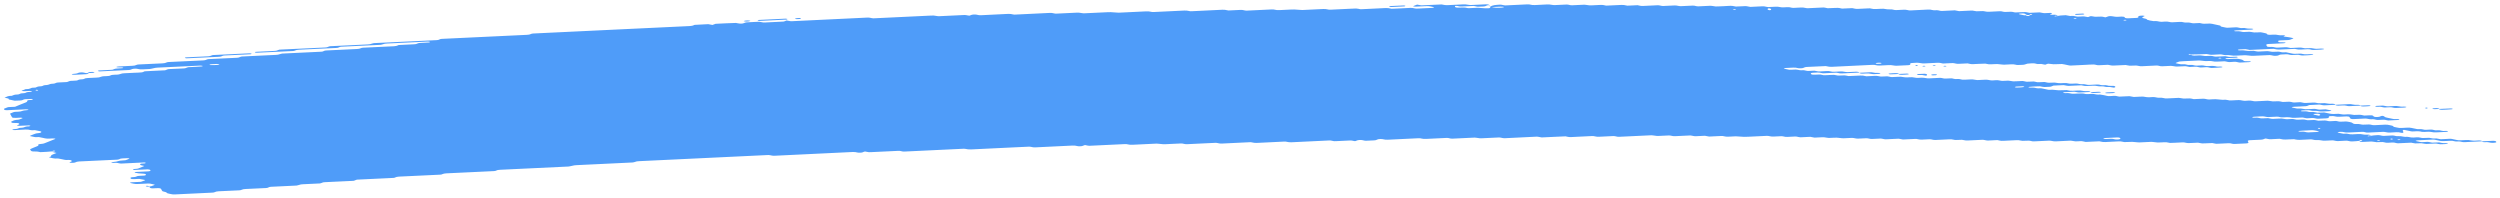 <svg width="315" height="25" viewBox="0 0 315 25" fill="none" xmlns="http://www.w3.org/2000/svg">
<path d="M294.264 13.203C293.836 13.223 293.403 13.237 292.984 13.267C292.711 13.286 292.595 13.231 292.413 13.202C292.352 13.192 292.287 13.172 292.231 13.174C291.807 13.194 291.383 13.217 290.959 13.239C290.83 13.288 290.747 13.353 290.548 13.377C290.354 13.4 290.125 13.4 289.908 13.411C289.623 13.425 289.337 13.438 289.052 13.451C288.909 13.457 288.792 13.481 288.745 13.526C288.736 13.534 288.831 13.553 288.883 13.564C289.056 13.601 289.225 13.644 289.415 13.673C289.597 13.7 289.822 13.655 290.016 13.69C290.453 13.769 290.458 13.768 290.791 13.753C291.076 13.739 291.362 13.724 291.647 13.714C291.703 13.712 291.768 13.73 291.829 13.741C292.01 13.768 292.127 13.831 292.396 13.807C292.599 13.788 292.824 13.784 293.036 13.774C293.213 13.811 293.377 13.852 293.568 13.881C293.745 13.908 293.797 13.93 293.702 13.966C293.615 14 293.494 14.014 293.334 14.016C293.191 14.017 293.049 14.029 292.906 14.035C292.832 14.039 292.763 14.041 292.694 14.045C292.421 14.059 292.421 14.059 291.924 13.979C291.729 13.947 291.509 13.991 291.323 13.961C291.197 13.941 291.089 13.911 290.968 13.89C290.916 13.881 290.834 13.88 290.769 13.882C290.553 13.891 290.336 13.897 290.129 13.913C289.982 13.925 289.895 13.96 289.913 13.995C289.917 14.009 290.021 14.029 290.081 14.03C290.22 14.032 290.367 14.015 290.501 14.024C290.631 14.032 290.765 14.057 290.86 14.085C291.055 14.143 291.275 14.091 291.461 14.106C291.656 14.123 291.816 14.173 292.002 14.203C292.049 14.21 292.14 14.198 292.214 14.194C292.426 14.185 292.638 14.178 292.85 14.169C293.027 14.205 293.217 14.238 293.377 14.279C293.667 14.354 293.979 14.383 294.355 14.347C294.567 14.327 294.775 14.334 294.943 14.383C295.116 14.433 295.315 14.428 295.536 14.418C295.739 14.408 295.947 14.381 296.154 14.416C296.604 14.493 296.609 14.497 297.141 14.467C297.301 14.458 297.422 14.456 297.543 14.485C297.655 14.511 297.777 14.534 297.893 14.559C298.105 14.55 298.322 14.541 298.534 14.531C298.806 14.517 298.957 14.535 299.022 14.605C299.061 14.648 299.079 14.687 299.174 14.715C299.286 14.75 299.407 14.749 299.572 14.739C299.727 14.73 299.84 14.717 299.905 14.671C299.931 14.653 299.983 14.635 300.03 14.62C300.069 14.609 300.13 14.591 300.164 14.594C300.229 14.599 300.316 14.613 300.337 14.629C300.549 14.78 300.549 14.782 300.766 14.826C301.004 14.874 301.25 14.918 301.466 14.973C301.661 15.022 301.856 15.001 302.068 15.001C302.228 15.001 302.332 15.034 302.319 15.066C302.31 15.085 302.249 15.113 302.197 15.115C301.773 15.14 301.345 15.161 300.917 15.179C300.865 15.181 300.8 15.159 300.74 15.148C300.619 15.125 300.51 15.09 300.381 15.082C300.251 15.075 300.099 15.094 299.957 15.1C299.814 15.106 299.663 15.123 299.533 15.113C299.403 15.102 299.299 15.066 299.178 15.042C299.122 15.031 299.044 15.015 298.996 15.018C298.681 15.049 298.447 15.007 298.222 14.952C298.175 14.941 298.092 14.933 298.032 14.936C297.53 14.957 297.033 14.982 296.531 15.006C296.328 15.016 296.163 14.972 296.12 14.898C296.098 14.857 296.055 14.816 296.055 14.774C296.055 14.699 295.817 14.658 295.644 14.666C295.359 14.679 295.069 14.689 294.788 14.708C294.558 14.723 294.364 14.708 294.208 14.663C294.026 14.611 293.819 14.621 293.611 14.635C293.455 14.645 293.412 14.687 293.421 14.79C293.429 14.874 293.356 14.901 293.075 14.915C292.72 14.932 292.361 14.95 292.002 14.963C291.946 14.966 291.881 14.945 291.824 14.933C291.703 14.911 291.595 14.874 291.465 14.867C291.336 14.858 291.184 14.877 291.042 14.884C290.899 14.891 290.747 14.908 290.618 14.899C290.488 14.891 290.38 14.853 290.263 14.829C290.207 14.818 290.137 14.802 290.081 14.804C289.796 14.814 289.51 14.829 289.225 14.843C288.905 14.858 288.905 14.858 288.45 14.78C288.243 14.745 288.035 14.773 287.832 14.783C287.616 14.793 287.412 14.798 287.244 14.748C287.131 14.715 287.006 14.695 286.872 14.701C286.513 14.717 286.158 14.735 285.799 14.75C285.738 14.753 285.656 14.747 285.609 14.735C285.379 14.683 285.154 14.641 284.834 14.668C284.557 14.69 284.259 14.691 283.982 14.713C283.831 14.724 283.761 14.764 283.792 14.796C283.809 14.812 283.9 14.831 283.96 14.831C284.099 14.832 284.25 14.813 284.38 14.82C284.648 14.836 284.782 14.941 285.133 14.912C285.34 14.895 285.557 14.888 285.773 14.883C285.829 14.882 285.89 14.906 285.95 14.918C286.123 14.952 286.275 14.996 286.526 14.973C286.733 14.956 286.954 14.951 287.166 14.941C287.503 14.925 287.503 14.926 287.94 15.002C288.148 15.039 288.355 15.01 288.559 15.001C288.71 14.995 288.853 14.982 288.974 15C289.16 15.026 289.294 15.086 289.523 15.082C289.74 15.079 289.951 15.061 290.168 15.055C290.302 15.051 290.427 15.071 290.535 15.105C290.648 15.139 290.769 15.154 290.916 15.146C291.128 15.136 291.344 15.124 291.561 15.117C291.621 15.116 291.69 15.127 291.747 15.137C291.868 15.16 291.984 15.186 292.101 15.21C292.313 15.203 292.53 15.2 292.737 15.185C292.897 15.174 293.01 15.179 293.139 15.204C293.304 15.238 293.438 15.298 293.706 15.269C293.84 15.255 293.996 15.259 294.13 15.246C294.294 15.23 294.407 15.236 294.524 15.274C294.744 15.345 295.021 15.347 295.307 15.319C295.618 15.289 295.852 15.324 296.085 15.379C296.332 15.437 296.332 15.436 296.522 15.575C296.578 15.615 296.738 15.634 296.872 15.626C297.097 15.614 297.292 15.62 297.457 15.668C297.63 15.719 297.837 15.713 298.049 15.699C298.33 15.68 298.611 15.664 298.841 15.736C298.953 15.771 299.074 15.78 299.226 15.771C299.654 15.749 300.087 15.735 300.506 15.708C300.761 15.69 300.908 15.73 301.081 15.764C301.315 15.81 301.57 15.852 301.57 15.951C301.57 15.967 301.631 15.986 301.683 15.998C301.795 16.025 301.916 16.047 302.033 16.072C302.206 16.11 302.375 16.141 302.613 16.121C302.82 16.105 303.041 16.1 303.253 16.088C303.465 16.077 303.66 16.071 303.85 16.119C304.07 16.172 304.304 16.224 304.555 16.264C304.732 16.293 304.966 16.244 305.156 16.283C305.273 16.306 305.385 16.334 305.511 16.354C305.563 16.363 305.645 16.357 305.714 16.354C305.857 16.349 306.004 16.345 306.142 16.333C306.303 16.319 306.424 16.322 306.545 16.35C306.657 16.377 306.77 16.413 306.899 16.421C307.094 16.432 307.31 16.382 307.505 16.439C307.604 16.468 307.73 16.496 307.86 16.505C307.99 16.513 308.141 16.494 308.279 16.496C308.34 16.496 308.413 16.516 308.448 16.532C308.47 16.541 308.439 16.565 308.409 16.577C308.37 16.592 308.314 16.612 308.258 16.615C307.829 16.637 307.401 16.656 306.973 16.677C306.718 16.69 306.718 16.69 306.203 16.611C306.082 16.592 305.948 16.596 305.796 16.605C305.593 16.616 305.385 16.637 305.174 16.615C304.897 16.53 304.555 16.522 304.192 16.555C304.04 16.568 303.902 16.568 303.789 16.545C303.551 16.497 303.3 16.453 303.089 16.397C302.924 16.353 302.846 16.349 302.777 16.409C302.755 16.428 302.734 16.448 302.738 16.466C302.764 16.528 302.812 16.59 302.838 16.652C302.846 16.67 302.812 16.69 302.79 16.709C302.721 16.761 302.63 16.758 302.479 16.714C302.327 16.67 302.146 16.641 301.903 16.661C301.696 16.679 301.471 16.676 301.263 16.695C300.943 16.723 300.718 16.682 300.489 16.629C300.441 16.617 300.359 16.611 300.298 16.613C299.654 16.642 299.014 16.675 298.369 16.704C298.231 16.71 298.105 16.691 297.997 16.657C297.885 16.623 297.759 16.606 297.621 16.612C297.05 16.639 296.479 16.662 295.908 16.695C295.674 16.709 295.488 16.692 295.328 16.649C295.207 16.616 295.095 16.606 294.943 16.61C294.779 16.613 294.662 16.626 294.58 16.662C294.502 16.698 294.558 16.719 294.731 16.746C294.917 16.776 295.09 16.815 295.268 16.85C295.41 16.845 295.553 16.835 295.692 16.837C295.752 16.837 295.808 16.859 295.869 16.872C296.042 16.908 296.202 16.944 296.449 16.924C296.656 16.907 296.877 16.903 297.089 16.892C297.383 16.878 297.383 16.878 297.859 16.957C297.98 16.977 298.11 16.976 298.265 16.964C298.399 16.956 298.538 16.973 298.633 17.011C298.672 17.026 298.659 17.051 298.577 17.134C298.577 17.195 298.668 17.167 298.698 17.127C298.746 17.07 298.655 17.051 298.482 17.082C298.361 17.105 298.3 17.137 298.33 17.164C298.348 17.177 298.43 17.195 298.577 17.134C298.958 17.058 299.247 17.049 299.524 17.029C299.689 17.018 299.792 17.023 299.922 17.056C300.078 17.095 300.234 17.136 300.489 17.116C300.766 17.093 301.06 17.091 301.341 17.072C301.6 17.055 301.735 17.11 301.899 17.142C302.098 17.181 302.319 17.137 302.5 17.16C302.691 17.182 302.825 17.238 303.045 17.247C303.365 17.214 303.569 17.276 303.811 17.318C304.001 17.349 304.226 17.321 304.429 17.308C304.659 17.293 304.849 17.306 305.009 17.352C305.191 17.403 305.394 17.392 305.602 17.38C306.086 17.355 306.103 17.352 306.385 17.42C306.588 17.471 306.783 17.448 306.986 17.442C307.163 17.476 307.336 17.512 307.522 17.542C307.57 17.549 307.661 17.537 307.734 17.533C307.946 17.523 308.163 17.513 308.374 17.503C308.517 17.497 308.669 17.478 308.798 17.486C308.928 17.494 309.036 17.531 309.153 17.555C309.27 17.578 309.391 17.602 309.504 17.627C309.677 17.665 309.841 17.696 310.083 17.677C310.291 17.661 310.507 17.656 310.723 17.645C310.996 17.631 310.987 17.635 311.493 17.71C311.766 17.751 312.047 17.701 312.324 17.696C312.462 17.694 312.596 17.707 312.691 17.744C312.73 17.759 312.717 17.784 312.73 17.805C312.017 17.839 311.299 17.868 310.593 17.909C310.321 17.925 310.178 17.88 310.031 17.843C309.789 17.782 309.469 17.87 309.24 17.793C309.101 17.746 308.902 17.72 308.664 17.742C308.526 17.755 308.379 17.754 308.236 17.765C307.873 17.793 307.54 17.794 307.25 17.707C307.15 17.677 307.008 17.661 306.904 17.632C306.783 17.601 306.666 17.583 306.523 17.59C305.879 17.62 305.238 17.65 304.598 17.682C304.542 17.685 304.486 17.704 304.438 17.717C304.317 17.752 304.356 17.78 304.551 17.803C304.615 17.81 304.667 17.826 304.728 17.839C304.845 17.863 304.953 17.9 305.083 17.909C305.212 17.918 305.364 17.9 305.507 17.894C305.649 17.888 305.801 17.869 305.931 17.877C306.06 17.885 306.168 17.922 306.289 17.944C306.346 17.955 306.415 17.974 306.471 17.973C306.757 17.965 307.038 17.952 307.323 17.94C307.501 17.974 307.652 18.023 307.864 18.034C307.998 18.042 308.141 18.028 308.279 18.031C308.34 18.032 308.418 18.051 308.448 18.067C308.465 18.077 308.409 18.102 308.366 18.115C308.201 18.162 307.977 18.153 307.773 18.168C307.553 18.185 307.354 18.18 307.185 18.131C307.072 18.098 306.947 18.081 306.809 18.087C306.449 18.103 306.095 18.122 305.736 18.136C305.675 18.138 305.602 18.127 305.545 18.118C305.091 18.042 305.091 18.039 304.771 18.056C304.3 18.079 304.3 18.079 303.984 18.013C303.923 18 303.858 17.977 303.807 17.978C303.305 17.998 302.807 18.018 302.31 18.047C302.146 18.056 302.033 18.056 301.912 18.023C301.808 17.995 301.687 17.964 301.557 17.957C301.423 17.949 301.276 17.968 301.133 17.974C300.991 17.98 300.839 17.997 300.714 17.987C300.584 17.977 300.471 17.942 300.359 17.917C300.242 17.89 300.117 17.892 299.957 17.901C299.464 17.93 299.459 17.927 298.97 17.849C298.914 17.84 298.841 17.83 298.78 17.833C298.421 17.848 298.066 17.866 297.707 17.881C297.569 17.888 297.435 17.872 297.34 17.835C297.301 17.82 297.314 17.795 297.288 17.746C297.258 17.735 297.292 17.755 297.301 17.774C297.366 17.771 297.444 17.774 297.491 17.764C297.612 17.74 297.673 17.709 297.642 17.682C297.625 17.669 297.543 17.651 297.491 17.651C297.396 17.651 297.314 17.678 297.288 17.746C297.015 17.788 296.725 17.796 296.444 17.816C296.28 17.829 296.176 17.823 296.046 17.79C295.891 17.75 295.731 17.711 295.475 17.731C295.198 17.754 294.904 17.758 294.619 17.775C294.29 17.795 294.147 17.682 293.871 17.685C293.585 17.687 293.3 17.709 293.014 17.724C292.763 17.736 292.763 17.736 292.244 17.655C292.054 17.625 291.829 17.669 291.643 17.637C291.517 17.617 291.409 17.587 291.288 17.566C291.236 17.557 291.154 17.557 291.089 17.559C290.73 17.575 290.367 17.585 290.021 17.612C289.627 17.645 289.329 17.61 289.047 17.536C288.693 17.549 288.334 17.557 287.983 17.581C287.728 17.598 287.581 17.557 287.408 17.523C287.347 17.512 287.296 17.493 287.231 17.488C287.166 17.483 287.088 17.493 287.019 17.497C286.733 17.511 286.439 17.517 286.162 17.54C285.82 17.568 285.691 17.465 285.427 17.453C285.249 17.514 285.154 17.598 284.804 17.605C284.518 17.61 284.233 17.63 283.947 17.643C283.805 17.65 283.662 17.657 283.519 17.663C283.29 17.675 283.182 17.724 283.229 17.799C283.255 17.84 283.277 17.881 283.299 17.923C283.342 17.997 283.234 18.059 283.052 18.068C282.55 18.092 282.053 18.117 281.551 18.138C281.417 18.145 281.287 18.123 281.179 18.09C281.067 18.056 280.941 18.041 280.803 18.047C280.301 18.071 279.803 18.096 279.302 18.117C279.245 18.12 279.172 18.107 279.116 18.097C278.995 18.075 278.878 18.048 278.761 18.024C278.476 18.036 278.194 18.043 277.913 18.058C277.459 18.081 277.459 18.082 277.126 18.013C277.065 18 277.005 17.977 276.949 17.978C276.732 17.983 276.52 17.995 276.304 18.007C275.668 18.039 275.668 18.039 275.482 18.002C275.313 17.967 275.162 17.924 274.907 17.944C274.63 17.967 274.336 17.974 274.05 17.987C273.838 17.995 273.626 18.006 273.414 18.008C273.358 18.009 273.298 17.985 273.237 17.973C273.064 17.934 272.895 17.903 272.657 17.924C272.519 17.937 272.372 17.939 272.229 17.945C271.857 17.963 271.857 17.963 271.247 17.888C271.187 17.88 271.113 17.872 271.053 17.875C270.551 17.898 270.053 17.923 269.552 17.944C269.491 17.947 269.418 17.939 269.357 17.933C268.674 17.86 268.674 17.86 267.947 17.895C267.67 17.908 267.661 17.913 267.372 17.846C267.242 17.818 267.134 17.804 266.982 17.813C266.411 17.843 265.836 17.863 265.269 17.898C265.014 17.913 264.867 17.875 264.694 17.841C264.633 17.83 264.569 17.805 264.517 17.806C263.946 17.83 263.375 17.859 262.804 17.883C262.752 17.885 262.687 17.86 262.626 17.849C262.509 17.826 262.397 17.793 262.267 17.785C262.133 17.777 261.986 17.796 261.839 17.803C261.48 17.819 261.48 17.818 261.065 17.744C261.008 17.734 260.935 17.72 260.879 17.722C260.308 17.747 259.732 17.769 259.166 17.805C258.841 17.825 258.621 17.789 258.391 17.736C258.344 17.725 258.262 17.72 258.201 17.722C257.557 17.751 256.916 17.784 256.272 17.813C256.138 17.819 256.008 17.798 255.9 17.765C255.727 17.714 255.524 17.72 255.307 17.731C254.81 17.758 254.805 17.756 254.511 17.696C254.451 17.683 254.399 17.667 254.334 17.661C254.273 17.655 254.196 17.659 254.131 17.661C253.845 17.674 253.56 17.687 253.274 17.701C252.989 17.715 252.699 17.722 252.418 17.744C252.072 17.77 251.907 17.689 251.665 17.651C251.31 17.667 250.947 17.677 250.597 17.704C250.328 17.724 250.203 17.669 250.026 17.64C249.965 17.63 249.9 17.608 249.844 17.611C249.199 17.638 248.555 17.669 247.915 17.702C247.759 17.71 247.655 17.7 247.525 17.67C247.236 17.602 247.223 17.605 246.738 17.63C246.526 17.641 246.323 17.651 246.141 17.6C245.981 17.553 245.787 17.542 245.557 17.557C245.276 17.576 244.986 17.586 244.701 17.598C244.415 17.612 244.13 17.631 243.844 17.637C243.615 17.643 243.477 17.585 243.295 17.555C243.239 17.546 243.161 17.544 243.096 17.547C242.81 17.558 242.516 17.567 242.24 17.588C241.902 17.615 241.716 17.546 241.478 17.506C241.426 17.497 241.34 17.502 241.275 17.506C240.773 17.528 240.276 17.553 239.774 17.577C239.596 17.543 239.415 17.511 239.237 17.477C238.952 17.489 238.666 17.503 238.381 17.516C238.165 17.526 237.944 17.529 237.741 17.548C237.477 17.573 237.347 17.514 237.17 17.486C237.109 17.476 237.044 17.454 236.988 17.457C236.629 17.471 236.27 17.486 235.915 17.507C235.578 17.528 235.444 17.415 235.167 17.417C234.882 17.418 234.587 17.434 234.311 17.457C233.99 17.483 233.765 17.443 233.536 17.389C233.489 17.378 233.406 17.372 233.346 17.374C232.987 17.389 232.632 17.408 232.273 17.423C232.213 17.425 232.139 17.419 232.079 17.412C231.395 17.338 231.395 17.337 231.097 17.352C230.885 17.361 230.668 17.374 230.452 17.38C230.392 17.383 230.318 17.372 230.262 17.361C229.812 17.285 229.812 17.284 229.487 17.299C229.202 17.313 228.916 17.326 228.631 17.34C228.454 17.306 228.272 17.274 228.095 17.24C227.74 17.256 227.376 17.269 227.026 17.291C226.862 17.301 226.754 17.298 226.628 17.266C226.472 17.229 226.317 17.185 226.057 17.206C225.78 17.229 225.486 17.231 225.205 17.25C224.868 17.273 224.729 17.159 224.457 17.16C224.171 17.161 223.877 17.177 223.6 17.2C223.28 17.226 223.055 17.186 222.826 17.132C222.778 17.121 222.696 17.115 222.636 17.117C221.848 17.154 221.065 17.19 220.278 17.229C219.794 17.253 219.794 17.254 218.872 17.185C218.807 17.18 218.738 17.175 218.673 17.177C218.388 17.189 218.094 17.197 217.817 17.219C217.479 17.245 217.293 17.177 217.055 17.136C217.004 17.127 216.921 17.132 216.852 17.135C216.636 17.143 216.424 17.155 216.208 17.165C215.922 17.179 215.637 17.192 215.351 17.206C215.174 17.174 214.992 17.14 214.815 17.107C214.46 17.123 214.097 17.132 213.746 17.159C213.478 17.179 213.353 17.126 213.175 17.096C213.115 17.086 213.05 17.065 212.994 17.066C212.349 17.093 211.705 17.122 211.064 17.157C210.801 17.172 210.679 17.116 210.502 17.087C210.442 17.078 210.372 17.062 210.316 17.065C209.888 17.082 209.46 17.103 209.031 17.125C208.789 17.137 208.789 17.137 208.261 17.06C208.201 17.051 208.132 17.042 208.071 17.044C206.713 17.107 205.359 17.174 204.001 17.236C203.862 17.242 203.737 17.224 203.629 17.19C203.516 17.156 203.391 17.139 203.252 17.145C202.681 17.171 202.106 17.195 201.539 17.227C201.306 17.241 201.12 17.225 200.96 17.181C200.839 17.148 200.726 17.136 200.575 17.143C200.289 17.159 200.004 17.171 199.718 17.185C199.433 17.199 199.147 17.212 198.862 17.226C198.576 17.24 198.286 17.247 198.005 17.269C197.659 17.295 197.491 17.217 197.253 17.179C196.824 17.197 196.396 17.216 195.972 17.236C195.401 17.262 194.83 17.291 194.259 17.316C194.207 17.319 194.142 17.296 194.082 17.285C193.905 17.254 193.775 17.21 193.511 17.224C192.23 17.29 190.941 17.346 189.657 17.412C189.389 17.425 189.272 17.372 189.09 17.343C189.03 17.334 188.96 17.316 188.904 17.319C188.19 17.35 187.477 17.385 186.763 17.419C186.473 17.433 186.473 17.433 185.989 17.355C185.932 17.346 185.859 17.335 185.798 17.338C184.868 17.38 183.943 17.425 183.013 17.469C182.874 17.476 182.749 17.458 182.636 17.424C182.528 17.39 182.398 17.372 182.264 17.378C181.408 17.418 180.547 17.457 179.695 17.501C179.465 17.513 179.275 17.502 179.111 17.457C178.994 17.424 178.877 17.41 178.73 17.418C177.445 17.479 176.161 17.538 174.876 17.603C174.629 17.616 174.456 17.592 174.301 17.551C174.175 17.518 174.067 17.512 173.911 17.517C173.747 17.523 173.648 17.537 173.557 17.575C173.44 17.623 173.366 17.685 173.089 17.689C172.804 17.692 172.514 17.707 172.233 17.729C171.965 17.75 171.839 17.694 171.671 17.66C171.545 17.636 171.428 17.632 171.268 17.643C171.121 17.654 171.03 17.675 170.944 17.715C170.754 17.8 170.736 17.8 170.503 17.746C170.377 17.717 170.265 17.695 170.126 17.7C169.555 17.725 168.984 17.752 168.413 17.781C168.085 17.798 168.08 17.8 167.834 17.737C167.713 17.706 167.596 17.691 167.453 17.699C165.883 17.774 164.313 17.846 162.743 17.925C162.5 17.938 162.336 17.912 162.163 17.874C162.107 17.861 162.05 17.844 161.986 17.839C161.921 17.834 161.847 17.839 161.778 17.841C160.636 17.895 159.49 17.947 158.352 18.007C158.092 18.021 157.954 17.98 157.777 17.948C157.716 17.937 157.664 17.919 157.599 17.914C157.534 17.91 157.457 17.919 157.387 17.923C156.245 17.977 155.099 18.028 153.961 18.088C153.689 18.102 153.572 18.049 153.395 18.022C153.334 18.012 153.269 17.993 153.213 17.995C152.854 18.009 152.499 18.028 152.14 18.044C151.284 18.086 150.427 18.125 149.571 18.167C149.242 18.183 149.099 18.072 148.822 18.077C148.463 18.083 148.109 18.108 147.75 18.126C147.464 18.14 147.179 18.152 146.893 18.167C146.612 18.181 146.612 18.181 145.911 18.108C145.851 18.102 145.777 18.093 145.717 18.096C144.717 18.142 143.714 18.189 142.719 18.239C142.49 18.25 142.299 18.244 142.135 18.197C142.018 18.165 141.897 18.148 141.754 18.156C140.253 18.227 138.757 18.299 137.256 18.369C137.199 18.371 137.126 18.359 137.07 18.349C136.949 18.326 136.832 18.3 136.715 18.276C136.628 18.305 136.516 18.331 136.46 18.364C136.382 18.408 136.278 18.42 136.114 18.428C135.949 18.435 135.846 18.433 135.716 18.4C135.56 18.36 135.4 18.329 135.145 18.341C133.575 18.42 132.004 18.492 130.434 18.569C130.175 18.582 130.054 18.527 129.872 18.498C129.811 18.489 129.742 18.475 129.686 18.478C129.041 18.507 128.401 18.538 127.757 18.568C125.97 18.653 124.184 18.735 122.401 18.825C122.077 18.841 121.856 18.81 121.627 18.756C121.58 18.745 121.497 18.738 121.437 18.741C118.937 18.859 116.436 18.978 113.94 19.097C113.806 19.103 113.677 19.083 113.568 19.05C113.456 19.017 113.331 19 113.192 19.007C112.05 19.061 110.908 19.114 109.766 19.169C109.481 19.183 109.476 19.185 109.182 19.124C109.122 19.112 109.057 19.088 109.009 19.091C108.91 19.097 108.815 19.128 108.745 19.171C108.676 19.216 108.568 19.228 108.408 19.237C108.244 19.246 108.135 19.242 108.01 19.212C107.85 19.175 107.703 19.138 107.443 19.151C104.16 19.311 100.877 19.465 97.594 19.624C97.33 19.637 97.209 19.584 97.027 19.555C96.966 19.547 96.906 19.534 96.841 19.532C96.772 19.529 96.698 19.537 96.629 19.54C91.274 19.795 85.919 20.05 80.564 20.305C80.244 20.32 80.248 20.32 79.897 20.435C79.854 20.449 79.798 20.468 79.737 20.47C78.098 20.55 76.454 20.628 74.811 20.706C74.097 20.739 73.383 20.775 72.669 20.807C72.414 20.818 72.414 20.818 71.804 20.954C71.752 20.965 71.692 20.98 71.631 20.983C68.776 21.119 65.921 21.256 63.062 21.39C62.837 21.4 62.655 21.422 62.552 21.483C62.478 21.525 62.383 21.55 62.24 21.558C60.242 21.653 58.243 21.749 56.24 21.842C56.003 21.853 55.86 21.889 55.743 21.941C55.704 21.959 55.669 21.979 55.613 21.991C55.561 22.003 55.483 22.006 55.419 22.01C53.706 22.091 51.993 22.175 50.275 22.253C50.02 22.264 49.916 22.311 49.791 22.36C49.748 22.376 49.717 22.398 49.661 22.41C49.605 22.42 49.523 22.42 49.453 22.422C48.026 22.49 46.599 22.559 45.171 22.626C44.894 22.62 44.834 22.693 44.7 22.737C44.652 22.752 44.617 22.772 44.561 22.782C44.501 22.792 44.423 22.791 44.349 22.793C43.207 22.847 42.065 22.905 40.919 22.955C40.655 22.966 40.603 23.03 40.46 23.074C40.413 23.087 40.365 23.109 40.309 23.113C39.595 23.149 38.882 23.183 38.168 23.215C37.93 23.227 37.93 23.225 37.51 23.349C37.463 23.363 37.407 23.378 37.346 23.382C36.278 23.435 35.205 23.485 34.132 23.536C33.994 23.542 33.898 23.572 33.829 23.615C33.76 23.658 33.66 23.685 33.522 23.692C32.666 23.733 31.809 23.775 30.953 23.813C30.715 23.823 30.559 23.854 30.455 23.911C30.377 23.953 30.282 23.975 30.131 23.982C29.274 24.022 28.418 24.066 27.557 24.101C27.306 24.111 27.176 24.154 27.073 24.206C26.99 24.249 26.895 24.264 26.735 24.272C25.165 24.344 23.59 24.417 22.024 24.497C21.761 24.511 21.627 24.467 21.453 24.436C21.207 24.392 20.978 24.344 20.978 24.247C20.978 24.232 20.904 24.214 20.852 24.201C20.467 24.107 20.467 24.107 20.407 24.007C20.372 23.946 20.333 23.883 20.303 23.82C20.247 23.718 20.108 23.692 19.71 23.71C19.567 23.716 19.425 23.725 19.282 23.73C19.07 23.739 18.91 23.698 18.871 23.622C18.849 23.581 18.823 23.54 18.802 23.498C19.018 23.488 19.014 23.487 19.394 23.336C19.555 23.272 19.555 23.272 19.247 23.208C19.131 23.184 19.018 23.158 18.893 23.135C18.837 23.125 18.763 23.119 18.702 23.121C18.343 23.136 17.989 23.154 17.634 23.172C17.063 23.199 17.063 23.199 16.483 23.071C16.436 23.061 16.362 23.042 16.371 23.032C16.418 22.986 16.535 22.966 16.682 22.961C16.898 22.953 17.11 22.941 17.322 22.931C17.465 22.925 17.608 22.917 17.751 22.911C17.885 22.863 18.023 22.817 18.149 22.768C18.348 22.693 18.348 22.69 18.075 22.638C17.902 22.603 17.716 22.571 17.539 22.539C17.327 22.549 17.11 22.56 16.898 22.569C16.63 22.58 16.522 22.556 16.453 22.475C16.392 22.403 16.466 22.342 16.674 22.327C16.886 22.312 17.085 22.302 17.193 22.238C17.297 22.177 17.478 22.153 17.703 22.148C17.846 22.144 17.989 22.135 18.131 22.128C18.317 22.118 18.417 22.054 18.378 21.982C18.356 21.936 18.313 21.897 18.144 21.887C17.396 21.843 17.387 21.845 17.015 21.759C16.981 21.752 16.955 21.729 16.968 21.718C16.989 21.699 17.037 21.672 17.089 21.668C17.586 21.64 18.084 21.615 18.581 21.596C18.746 21.59 18.867 21.581 18.923 21.535C19.001 21.471 18.966 21.412 18.815 21.369C18.767 21.355 18.689 21.337 18.637 21.338C18.067 21.361 17.5 21.39 16.929 21.412C16.877 21.415 16.782 21.393 16.76 21.377C16.717 21.347 16.782 21.307 16.933 21.293C17.132 21.274 17.335 21.273 17.47 21.211C17.656 21.122 17.885 21.04 18.092 20.955C18.127 20.94 18.183 20.911 18.17 20.909C18.062 20.881 17.937 20.86 17.824 20.834C17.634 20.79 17.634 20.728 17.677 20.669C17.712 20.622 17.842 20.603 18.002 20.603C18.071 20.603 18.157 20.603 18.214 20.592C18.361 20.564 18.408 20.529 18.335 20.503C18.291 20.488 18.214 20.466 18.162 20.469C17.236 20.51 16.306 20.55 15.385 20.602C15.112 20.617 14.987 20.569 14.822 20.535C14.697 20.509 14.58 20.499 14.424 20.518C14.277 20.535 14.134 20.525 14.044 20.484C13.97 20.45 14.1 20.421 14.45 20.389C14.515 20.382 14.589 20.379 14.636 20.366C15.138 20.231 15.138 20.23 15.484 20.212C15.821 20.196 15.822 20.195 15.999 20.122C16.081 20.088 16.172 20.054 16.25 20.019C16.28 20.005 16.332 19.98 16.315 19.973C16.22 19.934 16.09 19.925 15.938 19.934C15.601 19.955 15.203 19.938 15.026 20.057C14.956 20.102 14.848 20.114 14.693 20.122C13.127 20.195 11.561 20.272 9.99 20.342C9.735 20.354 9.619 20.4 9.519 20.451C9.433 20.494 9.337 20.506 9.173 20.514C9.009 20.521 8.879 20.525 8.784 20.484C8.727 20.459 8.775 20.424 8.905 20.389C9.091 20.339 9.056 20.276 8.996 20.217C8.952 20.178 8.818 20.151 8.675 20.153C8.463 20.158 8.26 20.172 8.083 20.122C7.979 20.093 7.849 20.073 7.732 20.048C7.508 19.997 7.283 19.944 6.967 19.978C6.751 19.965 6.599 19.92 6.426 19.885C6.136 19.827 6.11 19.819 6.318 19.757C6.552 19.688 6.37 19.598 6.5 19.53C6.638 19.458 6.828 19.394 6.997 19.326C7.04 19.309 7.079 19.292 7.123 19.275C7.023 19.25 6.932 19.218 6.816 19.201C6.664 19.178 6.586 19.151 6.595 19.073C6.565 19.062 6.577 19.091 6.612 19.098C6.651 19.106 6.746 19.099 6.794 19.091C6.915 19.067 6.975 19.035 6.945 19.009C6.928 18.995 6.846 18.978 6.794 18.978C6.699 18.978 6.617 19.005 6.591 19.073C6.106 19.124 5.604 19.149 5.102 19.169C5.051 19.172 4.986 19.147 4.925 19.134C4.726 19.092 4.726 19.093 4.142 19.081C4.082 19.079 3.999 19.062 3.969 19.044C3.844 18.968 3.848 18.884 3.788 18.802C3.9 18.75 4.012 18.698 4.129 18.647C4.363 18.543 4.666 18.452 4.847 18.338C4.808 18.276 4.756 18.215 4.947 18.165C5.487 18.102 5.483 18.102 5.63 18.042C6.05 17.872 6.465 17.7 6.902 17.532C7.019 17.488 7.019 17.464 6.811 17.445C6.746 17.441 6.677 17.439 6.608 17.442C6.391 17.451 6.175 17.473 5.963 17.468C5.751 17.464 5.596 17.409 5.423 17.375C5.245 17.34 5.068 17.304 4.891 17.268C4.687 17.271 4.484 17.306 4.281 17.25C4.125 17.206 3.93 17.175 3.753 17.139C3.887 17.043 4.138 16.971 4.333 16.887C4.51 16.81 4.514 16.811 4.99 16.753C5.215 16.725 5.293 16.583 5.102 16.542C4.873 16.492 4.631 16.446 4.397 16.398C4.194 16.402 3.987 16.436 3.792 16.379C3.64 16.337 3.467 16.308 3.217 16.324C2.793 16.352 2.36 16.365 1.932 16.388C1.785 16.395 1.625 16.39 1.56 16.348C1.517 16.318 1.642 16.276 1.785 16.268C2.001 16.255 2.196 16.24 2.304 16.177C2.408 16.115 2.598 16.096 2.823 16.087C2.883 16.085 2.953 16.07 2.983 16.055C3.139 15.982 3.312 15.919 3.645 15.922C3.783 15.897 3.857 15.866 3.813 15.835C3.787 15.819 3.697 15.798 3.645 15.8C3.286 15.813 2.927 15.825 2.576 15.848C2.412 15.858 2.286 15.861 2.183 15.823C2.109 15.798 2.148 15.764 2.286 15.728C2.408 15.696 2.442 15.66 2.434 15.617C2.412 15.518 2.282 15.49 1.867 15.496C1.568 15.501 1.495 15.485 1.43 15.399C1.413 15.379 1.369 15.352 1.4 15.338C1.586 15.253 1.707 15.148 2.057 15.107C2.196 15.092 2.343 15.092 2.429 15.06C2.516 15.027 2.594 14.99 2.684 14.958C2.797 14.921 2.875 14.886 2.823 14.862C2.736 14.819 2.598 14.816 2.438 14.831C2.299 14.843 2.152 14.844 2.01 14.852C1.754 14.866 1.547 14.833 1.517 14.778C1.434 14.633 1.348 14.489 1.274 14.343C1.266 14.326 1.287 14.303 1.322 14.288C1.443 14.235 1.573 14.185 1.698 14.134C1.845 14.075 2.079 14.086 2.278 14.075C2.559 14.059 2.559 14.06 2.935 13.94C3.082 13.892 3.338 13.911 3.489 13.868C3.537 13.854 3.61 13.832 3.597 13.819C3.58 13.803 3.493 13.791 3.428 13.783C3.368 13.776 3.294 13.772 3.23 13.776C2.442 13.812 1.659 13.851 0.872 13.886C0.738 13.892 0.591 13.864 0.543 13.826C0.496 13.789 0.509 13.745 0.5 13.704C0.625 13.653 0.768 13.605 0.876 13.55C0.958 13.507 1.054 13.489 1.218 13.486C1.434 13.482 1.646 13.467 1.889 13.456C2.338 13.273 2.78 13.081 3.264 12.899C3.459 12.825 3.411 12.749 3.45 12.671C3.489 12.598 3.779 12.609 3.974 12.588C4.129 12.57 4.181 12.53 4.121 12.503C4.086 12.486 4.008 12.467 3.948 12.467C3.805 12.467 3.662 12.479 3.519 12.485C3.377 12.491 3.212 12.488 3.095 12.509C2.983 12.529 2.909 12.572 2.836 12.608C2.754 12.648 2.646 12.662 2.481 12.664C2.269 12.667 2.057 12.678 1.845 12.687C1.612 12.638 1.369 12.59 1.145 12.539C1.101 12.529 1.093 12.5 1.097 12.481C1.106 12.432 1.041 12.402 0.898 12.379C0.777 12.358 0.677 12.33 0.565 12.305C0.651 12.271 0.747 12.238 0.816 12.202C0.967 12.125 1.158 12.07 1.486 12.073C1.616 12.024 1.72 11.964 1.889 11.93C2.049 11.897 2.321 11.93 2.442 11.856C2.503 11.82 2.594 11.778 2.71 11.763C2.896 11.739 3.139 11.752 3.247 11.682C3.312 11.642 3.407 11.605 3.532 11.595C3.675 11.584 3.822 11.582 3.926 11.558C3.982 11.545 4.043 11.525 4.043 11.508C4.043 11.496 3.956 11.479 3.896 11.471C3.839 11.463 3.766 11.456 3.701 11.459C3.485 11.466 3.273 11.48 3.056 11.488C2.996 11.49 2.927 11.481 2.862 11.474C2.671 11.454 2.684 11.429 2.836 11.384C2.987 11.34 3.095 11.284 3.221 11.232C3.359 11.223 3.532 11.227 3.627 11.203C3.787 11.164 3.9 11.108 4.03 11.059C4.172 11.052 4.32 11.049 4.454 11.035C4.51 11.03 4.536 11.003 4.583 10.986C4.67 10.955 4.744 10.91 4.86 10.895C5.051 10.873 5.284 10.881 5.397 10.812C5.462 10.772 5.561 10.73 5.682 10.727C6.02 10.722 6.162 10.653 6.335 10.588C6.465 10.539 6.742 10.564 6.885 10.515C6.98 10.484 7.049 10.445 7.144 10.415C7.183 10.403 7.265 10.396 7.33 10.393C7.685 10.374 8.044 10.36 8.399 10.34C8.455 10.336 8.507 10.317 8.55 10.302C8.641 10.27 8.697 10.225 8.81 10.203C8.922 10.182 9.082 10.182 9.22 10.176C9.666 10.157 9.701 10.162 9.904 10.056C10.068 9.969 10.471 10.03 10.605 9.935C10.683 9.88 10.825 9.835 11.081 9.829C11.44 9.82 11.794 9.796 12.153 9.78C12.473 9.765 12.469 9.765 12.815 9.648C12.971 9.596 13.2 9.603 13.403 9.593C13.62 9.583 13.819 9.568 13.922 9.506C14.026 9.444 14.217 9.424 14.437 9.415C14.641 9.407 14.87 9.413 15.03 9.363C15.419 9.242 15.415 9.241 15.687 9.229C16.116 9.209 16.544 9.189 16.972 9.167C17.258 9.153 17.556 9.151 17.824 9.123C18.019 9.103 18.105 9.033 18.231 8.984C18.586 8.966 18.94 8.947 19.295 8.929C19.792 8.904 20.294 8.882 20.796 8.858C21.012 8.81 21.043 8.705 21.406 8.7C21.622 8.697 21.834 8.681 22.05 8.671C22.41 8.654 22.764 8.631 23.123 8.622C23.396 8.616 23.443 8.548 23.586 8.506C23.634 8.491 23.677 8.469 23.733 8.466C24.295 8.43 24.875 8.423 25.424 8.372C25.481 8.367 25.532 8.34 25.546 8.321C25.554 8.311 25.481 8.293 25.433 8.284C25.377 8.274 25.303 8.264 25.243 8.266C23.456 8.35 21.67 8.435 19.883 8.519C19.632 8.532 19.632 8.531 19.023 8.669C18.971 8.68 18.91 8.692 18.845 8.696C18.56 8.711 18.27 8.72 17.989 8.739C17.759 8.754 17.569 8.739 17.405 8.694C17.288 8.661 17.167 8.651 17.02 8.654C16.855 8.657 16.747 8.671 16.652 8.705C16.527 8.751 16.462 8.811 16.198 8.824C14.982 8.878 13.767 8.938 12.556 8.996C12.387 8.978 12.305 8.952 12.348 8.92C12.374 8.902 12.426 8.877 12.478 8.874C12.975 8.848 13.477 8.825 13.974 8.8C14.044 8.796 14.139 8.799 14.178 8.786C14.368 8.73 14.437 8.638 14.796 8.632C15.004 8.628 15.216 8.61 15.415 8.592C15.471 8.587 15.523 8.561 15.536 8.542C15.54 8.532 15.471 8.513 15.419 8.504C15.229 8.468 15.008 8.512 14.818 8.487C14.753 8.478 14.662 8.466 14.649 8.451C14.641 8.437 14.714 8.414 14.766 8.4C14.814 8.388 14.878 8.377 14.943 8.373C15.514 8.344 16.085 8.314 16.656 8.291C16.89 8.283 17.054 8.251 17.158 8.194C17.236 8.151 17.331 8.129 17.478 8.122C18.477 8.076 19.477 8.025 20.48 7.982C20.731 7.972 20.861 7.931 20.965 7.877C21.047 7.834 21.142 7.819 21.302 7.812C22.734 7.746 24.157 7.674 25.589 7.611C25.853 7.6 25.931 7.546 26.065 7.5C26.112 7.483 26.142 7.463 26.203 7.453C26.264 7.443 26.341 7.444 26.415 7.442C27.557 7.388 28.699 7.33 29.845 7.28C30.113 7.269 30.165 7.206 30.304 7.162C30.351 7.149 30.395 7.126 30.451 7.122C31.307 7.08 32.164 7.04 33.02 6.998C33.591 6.971 34.162 6.943 34.733 6.917C35.014 6.904 35.014 6.903 35.395 6.784C35.438 6.77 35.499 6.754 35.555 6.75C37.199 6.67 38.838 6.594 40.482 6.515C40.62 6.508 40.72 6.48 40.789 6.437C40.858 6.394 40.958 6.366 41.092 6.359C42.377 6.297 43.661 6.235 44.95 6.176C45.184 6.166 45.348 6.136 45.452 6.08C45.53 6.037 45.625 6.015 45.772 6.009C47.057 5.948 48.342 5.884 49.631 5.827C49.877 5.816 49.998 5.773 50.12 5.723C50.163 5.705 50.197 5.676 50.249 5.674C50.89 5.639 51.526 5.603 52.17 5.579C52.438 5.569 52.529 5.516 52.637 5.466C52.724 5.426 52.823 5.412 52.988 5.407C53.347 5.396 53.701 5.375 54.052 5.353C54.104 5.349 54.169 5.322 54.173 5.304C54.181 5.272 54.082 5.249 53.918 5.238C52.205 5.319 50.487 5.401 48.774 5.482C48.493 5.496 48.493 5.496 48.113 5.615C48.069 5.629 48.009 5.645 47.948 5.649C46.304 5.728 44.665 5.806 43.021 5.884C42.883 5.891 42.783 5.92 42.714 5.962C42.645 6.005 42.545 6.034 42.411 6.04C40.841 6.115 39.271 6.191 37.696 6.263C37.463 6.273 37.298 6.302 37.195 6.359C37.117 6.402 37.022 6.425 36.874 6.431C35.373 6.501 33.877 6.575 32.371 6.643C32.22 6.649 32.108 6.612 32.116 6.579C32.121 6.561 32.185 6.532 32.237 6.53C33.02 6.488 33.799 6.446 34.586 6.414C34.85 6.404 34.928 6.349 35.062 6.303C35.105 6.287 35.14 6.265 35.196 6.257C35.257 6.247 35.334 6.248 35.408 6.245C37.264 6.156 39.12 6.066 40.98 5.982C41.248 5.97 41.3 5.908 41.438 5.864C41.486 5.849 41.529 5.827 41.585 5.824C42.156 5.794 42.727 5.768 43.298 5.742C44.297 5.694 45.297 5.646 46.3 5.599C46.59 5.585 46.59 5.585 46.962 5.467C47.005 5.453 47.066 5.436 47.122 5.433C49.765 5.307 52.408 5.18 55.051 5.055C55.189 5.049 55.289 5.02 55.358 4.977C55.427 4.936 55.527 4.906 55.661 4.898C59.234 4.728 62.803 4.558 66.376 4.39C66.609 4.378 66.773 4.352 66.877 4.293C66.951 4.251 67.05 4.228 67.197 4.221C71.125 4.034 75.053 3.847 78.985 3.659C81.628 3.534 84.271 3.406 86.914 3.283C87.156 3.272 87.286 3.233 87.407 3.182C87.446 3.164 87.485 3.135 87.537 3.133C88.103 3.102 88.67 3.073 89.237 3.044C89.414 3.078 89.591 3.11 89.769 3.144C89.903 3.097 90.032 3.048 90.167 3C91.023 2.964 91.867 2.907 92.732 2.89C92.788 2.889 92.848 2.912 92.909 2.925C93.311 3.004 93.541 2.998 93.796 2.892C93.887 2.855 93.965 2.821 94.103 2.815C94.531 2.792 94.964 2.777 95.388 2.751C95.617 2.737 95.807 2.75 95.972 2.795C96.088 2.827 96.21 2.841 96.352 2.834C97.14 2.796 97.922 2.76 98.71 2.72C98.766 2.717 98.818 2.696 98.861 2.681C98.952 2.648 99.03 2.613 99.116 2.579C99.233 2.6 99.363 2.617 99.458 2.644C99.579 2.677 99.692 2.677 99.856 2.668C102.996 2.517 106.141 2.369 109.282 2.216C109.55 2.203 109.667 2.256 109.848 2.284C109.909 2.294 109.969 2.306 110.034 2.309C110.104 2.311 110.177 2.304 110.246 2.3C112.604 2.187 114.961 2.075 117.319 1.963C117.63 1.948 117.63 1.948 118.093 2.025C118.149 2.035 118.223 2.047 118.283 2.043C119.356 1.994 120.429 1.941 121.497 1.891C121.636 1.885 121.753 1.905 121.878 1.934C122.125 1.99 122.142 1.99 122.323 1.908C122.41 1.869 122.501 1.845 122.644 1.834C122.799 1.821 122.925 1.825 123.046 1.847C123.219 1.879 123.344 1.931 123.608 1.918C124.75 1.859 125.897 1.81 127.034 1.75C127.294 1.736 127.432 1.779 127.605 1.81C127.666 1.821 127.722 1.839 127.787 1.842C127.852 1.846 127.93 1.837 127.999 1.834C129.426 1.766 130.858 1.7 132.281 1.627C132.549 1.613 132.666 1.667 132.848 1.695C132.908 1.705 132.978 1.722 133.034 1.72C133.89 1.681 134.751 1.639 135.608 1.598C135.915 1.583 135.915 1.584 136.382 1.661C136.438 1.671 136.512 1.681 136.572 1.678C137.572 1.632 138.575 1.584 139.574 1.537C139.881 1.522 139.881 1.522 140.768 1.587C140.833 1.592 140.902 1.599 140.967 1.597C142.109 1.543 143.255 1.49 144.397 1.433C144.627 1.421 144.817 1.431 144.981 1.477C145.098 1.509 145.219 1.523 145.362 1.515C146.647 1.454 147.936 1.395 149.216 1.33C149.463 1.317 149.623 1.345 149.796 1.381C149.852 1.394 149.908 1.411 149.973 1.416C150.038 1.421 150.112 1.416 150.181 1.413C151.466 1.351 152.755 1.294 154.035 1.227C154.294 1.213 154.433 1.256 154.606 1.287C154.667 1.299 154.731 1.321 154.783 1.32C155.285 1.299 155.787 1.28 156.284 1.249C156.552 1.231 156.669 1.289 156.851 1.316C156.911 1.325 156.981 1.344 157.037 1.341C158.11 1.292 159.183 1.241 160.251 1.188C160.402 1.181 160.515 1.192 160.636 1.225C160.796 1.269 160.982 1.286 161.216 1.272C161.713 1.244 162.215 1.224 162.717 1.2C163.011 1.186 163.011 1.186 163.91 1.251C163.975 1.256 164.045 1.264 164.109 1.261C164.966 1.221 165.827 1.182 166.679 1.138C166.908 1.126 167.098 1.137 167.263 1.182C167.38 1.215 167.496 1.229 167.643 1.221C168.431 1.183 169.214 1.146 170.001 1.108C170.286 1.094 170.572 1.071 170.857 1.071C171.065 1.072 171.217 1.132 171.403 1.162C171.454 1.171 171.541 1.161 171.61 1.158C172.609 1.111 173.613 1.067 174.608 1.013C174.867 0.999 175.006 1.042 175.179 1.073C175.239 1.084 175.304 1.107 175.356 1.106C175.715 1.092 176.07 1.073 176.429 1.057C176.857 1.037 177.29 1.022 177.714 0.994C178.06 0.972 178.189 1.081 178.466 1.084C178.678 1.088 178.894 1.067 179.106 1.057C179.535 1.037 179.963 1.014 180.391 0.997C180.543 0.99 180.659 0.97 180.707 0.925C180.716 0.917 180.642 0.898 180.595 0.886C180.019 0.759 180.019 0.759 179.44 0.786C179.08 0.804 178.726 0.821 178.367 0.836C178.306 0.839 178.237 0.829 178.176 0.821C178.003 0.8 178.021 0.775 178.168 0.73C178.315 0.685 178.427 0.63 178.553 0.578C178.73 0.611 178.903 0.643 179.081 0.676C179.223 0.67 179.366 0.662 179.509 0.656C180.223 0.623 180.936 0.59 181.65 0.559C181.702 0.557 181.767 0.582 181.827 0.595C182 0.631 182.156 0.662 182.407 0.648C183.047 0.612 183.692 0.586 184.332 0.554C184.613 0.541 184.613 0.541 185.106 0.618C185.162 0.627 185.236 0.637 185.296 0.635C185.941 0.606 186.581 0.574 187.226 0.544C187.364 0.538 187.498 0.554 187.598 0.591C187.637 0.606 187.628 0.631 187.792 0.836C188.303 1.003 188.653 0.985 189.008 0.97C189.159 0.964 189.293 0.958 189.393 0.933C189.445 0.919 189.51 0.899 189.51 0.883C189.51 0.87 189.415 0.85 189.354 0.848C188.926 0.823 188.519 0.875 188.099 0.886C187.905 0.891 187.736 0.848 187.702 0.776C187.693 0.756 187.68 0.735 187.667 0.715C187.654 0.695 187.645 0.673 187.632 0.653C187.464 0.647 187.364 0.67 187.291 0.712C187.23 0.747 187.144 0.787 187.027 0.806C186.91 0.826 186.75 0.823 186.607 0.829C186.469 0.835 186.317 0.851 186.188 0.843C186.058 0.833 185.954 0.796 185.833 0.774C185.777 0.762 185.707 0.746 185.651 0.749C185.154 0.77 184.661 0.791 184.168 0.819C183.908 0.834 183.778 0.781 183.614 0.749C183.484 0.724 183.354 0.73 183.333 0.787C183.276 0.925 183.475 0.983 183.917 0.957C184.28 0.934 184.609 0.93 184.894 1.016C184.933 1.027 185.024 1.032 185.08 1.029C185.435 1.014 185.785 0.995 186.14 0.98C186.205 0.978 186.274 0.983 186.335 0.988C187.217 1.056 187.217 1.057 187.516 1.042C187.658 1.034 187.797 1.028 187.784 0.838C188.056 0.633 188.489 0.62 188.908 0.59C189.181 0.571 189.298 0.626 189.475 0.655C189.536 0.665 189.601 0.685 189.657 0.682C190.587 0.641 191.512 0.597 192.438 0.551C192.594 0.543 192.706 0.551 192.827 0.583C192.983 0.625 193.156 0.651 193.403 0.636C193.896 0.606 194.398 0.587 194.899 0.562C195.155 0.549 195.155 0.549 195.669 0.627C195.726 0.636 195.799 0.646 195.86 0.643C196.361 0.622 196.859 0.596 197.356 0.573C197.495 0.567 197.62 0.584 197.728 0.618C197.837 0.652 197.966 0.67 198.1 0.663C198.602 0.641 199.1 0.616 199.597 0.593C199.658 0.591 199.731 0.6 199.787 0.608C200.315 0.686 200.315 0.686 200.557 0.673C200.912 0.655 201.275 0.646 201.626 0.621C201.968 0.596 202.145 0.668 202.378 0.709C203.019 0.68 203.663 0.656 204.299 0.621C204.559 0.606 204.697 0.647 204.87 0.68C204.931 0.691 204.991 0.715 205.047 0.714C205.264 0.709 205.476 0.695 205.688 0.685C205.9 0.675 206.116 0.665 206.328 0.655C206.57 0.691 206.73 0.776 207.076 0.747C207.284 0.73 207.504 0.726 207.716 0.716C207.928 0.706 208.145 0.696 208.357 0.686C208.499 0.68 208.646 0.676 208.785 0.665C209.04 0.646 209.165 0.707 209.347 0.735C209.408 0.744 209.477 0.759 209.533 0.756C209.961 0.739 210.394 0.724 210.814 0.695C211.138 0.672 211.359 0.71 211.588 0.762C211.635 0.774 211.718 0.78 211.778 0.777C212.28 0.756 212.777 0.73 213.275 0.707C213.409 0.701 213.539 0.721 213.647 0.754C213.759 0.787 213.885 0.804 214.023 0.798C214.521 0.775 215.022 0.75 215.52 0.727C215.58 0.725 215.654 0.735 215.71 0.745C216.195 0.823 216.195 0.824 216.48 0.809C216.549 0.805 216.623 0.802 216.692 0.799C217.047 0.781 217.415 0.775 217.761 0.745C218.159 0.711 218.448 0.754 218.73 0.825C219.084 0.81 219.448 0.801 219.794 0.776C220.053 0.757 220.192 0.805 220.365 0.836C220.425 0.848 220.49 0.87 220.542 0.868C221.044 0.846 221.545 0.828 222.039 0.796C222.307 0.779 222.424 0.835 222.605 0.864C222.666 0.874 222.731 0.891 222.787 0.889C223.072 0.879 223.358 0.864 223.644 0.85C223.977 0.834 223.976 0.835 224.418 0.912C224.625 0.948 224.833 0.919 225.036 0.91C225.253 0.9 225.456 0.893 225.629 0.944C225.737 0.977 225.867 0.997 226.001 0.992C226.286 0.98 226.576 0.969 226.857 0.95C227.082 0.935 227.277 0.945 227.441 0.992C227.558 1.024 227.679 1.041 227.822 1.033C228.462 1.003 229.107 0.972 229.747 0.943C229.803 0.94 229.881 0.952 229.933 0.963C230.054 0.985 230.171 1.01 230.288 1.036C230.569 1.024 230.859 1.019 231.135 1.002C231.43 0.984 231.698 0.978 231.927 1.047C231.975 1.062 232.044 1.083 232.1 1.082C232.316 1.077 232.528 1.064 232.74 1.054C232.952 1.044 233.169 1.034 233.38 1.024C233.627 1.056 233.783 1.146 234.129 1.117C234.337 1.099 234.557 1.096 234.769 1.086C234.981 1.076 235.197 1.064 235.409 1.056C235.478 1.053 235.556 1.047 235.617 1.052C235.682 1.057 235.738 1.074 235.794 1.087C235.967 1.123 236.127 1.16 236.374 1.138C236.582 1.121 236.802 1.117 237.014 1.106C237.304 1.092 237.304 1.092 237.784 1.171C237.979 1.203 238.199 1.161 238.385 1.188C238.511 1.207 238.619 1.239 238.74 1.26C238.792 1.269 238.874 1.272 238.935 1.27C239.22 1.259 239.51 1.247 239.791 1.229C240.02 1.213 240.211 1.229 240.371 1.274C240.488 1.306 240.604 1.32 240.751 1.312C241.465 1.277 242.179 1.247 242.888 1.208C243.131 1.195 243.325 1.216 243.459 1.261C243.689 1.339 244.013 1.247 244.251 1.31C244.398 1.349 244.545 1.394 244.813 1.375C245.306 1.343 245.808 1.325 246.306 1.302C246.483 1.336 246.66 1.37 246.842 1.404C247.127 1.39 247.413 1.376 247.698 1.364C247.91 1.354 248.127 1.343 248.339 1.334C248.408 1.331 248.481 1.326 248.546 1.333C248.611 1.339 248.663 1.355 248.724 1.368C249.022 1.429 249.022 1.43 249.515 1.405C249.727 1.394 249.931 1.386 250.108 1.437C250.272 1.483 250.467 1.492 250.692 1.478C251.116 1.453 251.544 1.434 251.977 1.416C252.111 1.41 252.236 1.431 252.349 1.464C252.517 1.515 252.725 1.51 252.937 1.497C253.218 1.479 253.495 1.462 253.733 1.532C253.78 1.547 253.854 1.568 253.906 1.567C254.26 1.557 254.62 1.549 254.966 1.525C255.312 1.502 255.48 1.579 255.718 1.617C256.073 1.601 256.432 1.584 256.787 1.568C256.856 1.564 256.938 1.553 256.999 1.559C257.254 1.586 257.401 1.68 257.751 1.651C257.955 1.634 258.175 1.629 258.387 1.626C258.443 1.624 258.517 1.646 258.556 1.662C258.578 1.671 258.556 1.695 258.53 1.707C258.452 1.742 258.357 1.775 258.288 1.811C258.279 1.816 258.361 1.839 258.409 1.849C258.526 1.871 258.66 1.868 258.815 1.857C258.949 1.849 259.088 1.866 259.183 1.904C259.222 1.919 259.209 1.944 259.127 2.027C259.127 2.088 259.218 2.06 259.248 2.02C259.296 1.963 259.205 1.944 259.032 1.975C258.911 1.998 258.85 2.03 258.88 2.057C258.898 2.07 258.98 2.088 259.127 2.027C259.507 1.951 259.793 1.938 260.079 1.924C260.152 1.92 260.239 1.908 260.29 1.915C260.476 1.945 260.65 1.982 260.831 2.015C261.039 2.008 261.233 1.989 261.437 2.038C261.722 2.107 261.735 2.101 262.012 2.087C262.155 2.079 262.298 2.073 262.44 2.067C262.583 2.06 262.695 2.079 262.821 2.108C263.076 2.167 263.098 2.167 263.266 2.087C263.366 2.038 263.435 2.022 263.561 2.044C263.976 2.121 263.98 2.126 264.335 2.103C264.629 2.084 264.906 2.079 265.122 2.151C265.269 2.201 265.317 2.19 265.434 2.137C265.745 1.998 265.888 2 266.472 2.101C266.744 2.148 267.026 2.097 267.302 2.091C267.536 2.086 267.7 2.116 267.718 2.195C267.731 2.243 267.77 2.278 267.925 2.295C267.986 2.301 268.059 2.31 268.12 2.307C268.479 2.292 268.834 2.275 269.193 2.257C269.374 2.248 269.474 2.19 269.439 2.112C269.4 2.029 269.469 1.999 269.729 1.975C269.885 1.961 270.01 1.964 270.136 1.987C270.274 2.012 270.235 2.034 270.114 2.079C269.824 2.19 269.859 2.257 270.231 2.334C270.361 2.36 270.464 2.384 270.495 2.423C270.512 2.443 270.495 2.469 270.534 2.484C270.746 2.568 271.04 2.622 271.368 2.662C271.684 2.628 271.901 2.684 272.143 2.73C272.333 2.765 272.558 2.735 272.761 2.722C272.991 2.708 273.181 2.718 273.345 2.765C273.462 2.797 273.583 2.812 273.726 2.806C274.011 2.792 274.301 2.783 274.582 2.763C274.825 2.746 275.006 2.771 275.158 2.813C275.348 2.867 275.56 2.831 275.759 2.839C276.027 2.847 276.161 2.959 276.512 2.929C276.719 2.911 276.936 2.905 277.152 2.9C277.208 2.899 277.277 2.92 277.325 2.935C277.554 3.004 277.822 3 278.117 2.98C278.32 2.966 278.519 2.954 278.718 3.001C279.046 3.082 279.41 3.152 279.756 3.226C279.804 3.283 279.769 3.351 280.015 3.385C280.145 3.402 280.266 3.429 280.366 3.458C280.487 3.491 280.599 3.5 280.755 3.491C281.036 3.474 281.331 3.47 281.607 3.447C281.863 3.427 282.023 3.469 282.178 3.508C282.304 3.539 282.421 3.554 282.572 3.531C282.728 3.51 282.84 3.524 282.966 3.558C283.143 3.604 283.156 3.599 283.744 3.613C283.805 3.614 283.878 3.633 283.913 3.649C283.93 3.658 283.891 3.683 283.861 3.696C283.822 3.711 283.761 3.728 283.705 3.732C283.065 3.764 282.421 3.793 281.78 3.826C281.715 3.83 281.646 3.838 281.599 3.851C281.547 3.865 281.482 3.884 281.482 3.901C281.482 3.914 281.568 3.929 281.629 3.937C281.819 3.966 282.044 3.922 282.23 3.955C282.356 3.976 282.459 4.006 282.585 4.026C282.637 4.035 282.719 4.034 282.784 4.031C283 4.023 283.212 4.01 283.428 4.003C283.489 4.001 283.558 4.014 283.614 4.024C284.03 4.099 284.03 4.099 284.389 4.083C284.531 4.076 284.683 4.058 284.817 4.065C284.947 4.073 285.059 4.107 285.176 4.128C285.418 4.173 285.647 4.217 285.665 4.315C285.673 4.352 285.816 4.385 285.959 4.387C286.097 4.39 286.244 4.376 286.387 4.368C286.725 4.353 286.725 4.353 287.161 4.43C287.283 4.451 287.412 4.454 287.568 4.441C287.629 4.436 287.702 4.441 287.767 4.447C287.979 4.466 287.979 4.49 287.841 4.535C287.646 4.601 287.663 4.608 288.208 4.664C288.416 4.685 288.576 4.726 288.749 4.761C289.03 4.817 289.026 4.817 288.84 4.891C288.797 4.907 288.758 4.925 288.714 4.942C288.589 4.991 288.489 5.044 288.23 5.049C287.944 5.054 287.659 5.074 287.373 5.088C287.097 5.101 287.023 5.131 287.049 5.217C287.079 5.319 287.135 5.331 287.633 5.329C287.776 5.329 287.901 5.339 288.009 5.373C287.957 5.413 287.862 5.445 287.724 5.452C287.369 5.471 287.01 5.487 286.655 5.504C286.37 5.517 286.084 5.531 285.799 5.545C285.622 5.554 285.509 5.619 285.557 5.692C285.583 5.733 285.604 5.774 285.626 5.816C285.673 5.898 285.764 5.92 286.054 5.916C286.128 5.915 286.197 5.905 286.266 5.907C286.547 5.916 286.681 6.02 287.019 5.998C287.3 5.981 287.594 5.977 287.871 5.955C288.126 5.935 288.269 5.98 288.446 6.014C288.507 6.025 288.572 6.049 288.624 6.047C288.983 6.034 289.342 6.02 289.692 5.996C289.856 5.986 289.956 5.993 290.086 6.024C290.397 6.096 290.406 6.092 290.869 6.07C291.206 6.052 291.21 6.055 291.643 6.131C291.764 6.153 291.894 6.153 292.049 6.143C292.253 6.13 292.465 6.11 292.677 6.129C292.742 6.134 292.824 6.149 292.845 6.165C292.858 6.176 292.798 6.204 292.746 6.213C292.365 6.278 291.92 6.267 291.504 6.293C291.375 6.3 291.245 6.277 291.137 6.243C291.024 6.209 290.903 6.195 290.756 6.201C290.471 6.215 290.181 6.224 289.9 6.244C289.657 6.262 289.489 6.233 289.32 6.194C289.264 6.181 289.199 6.158 289.143 6.159C288.502 6.184 287.858 6.209 287.222 6.244C286.967 6.259 286.82 6.219 286.647 6.185C286.586 6.174 286.526 6.15 286.469 6.151C286.253 6.156 286.041 6.17 285.825 6.18C285.038 6.218 284.255 6.255 283.467 6.29C283.415 6.293 283.351 6.267 283.29 6.255C283.173 6.233 283.052 6.212 282.931 6.19C282.715 6.2 282.503 6.213 282.286 6.22C282.131 6.225 281.992 6.243 281.971 6.29C281.958 6.322 282.1 6.351 282.252 6.348C282.399 6.346 282.546 6.331 282.667 6.347C283.268 6.427 283.268 6.428 283.645 6.412C283.973 6.397 283.939 6.384 284.229 6.453C284.354 6.483 284.467 6.501 284.609 6.493C284.964 6.476 285.323 6.458 285.682 6.443C285.738 6.441 285.812 6.453 285.868 6.463C286.292 6.539 286.292 6.541 286.642 6.522C287.101 6.5 287.118 6.493 287.425 6.57C287.637 6.622 287.832 6.586 288.035 6.584C288.269 6.632 288.524 6.676 288.736 6.731C288.987 6.797 289.251 6.785 289.536 6.767C289.748 6.753 289.956 6.748 290.129 6.799C290.293 6.847 290.492 6.852 290.717 6.839C290.92 6.828 291.128 6.804 291.34 6.832C291.396 6.839 291.483 6.858 291.478 6.869C291.474 6.887 291.418 6.912 291.362 6.919C290.964 6.971 290.527 6.97 290.107 6.993C290.051 6.997 289.977 6.983 289.921 6.973C289.8 6.951 289.683 6.924 289.566 6.901C289.355 6.908 289.138 6.911 288.931 6.926C288.771 6.937 288.649 6.936 288.533 6.906C288.424 6.878 288.308 6.844 288.178 6.835C288.048 6.827 287.897 6.846 287.754 6.853C287.611 6.861 287.447 6.857 287.335 6.877C287.222 6.897 287.153 6.941 287.079 6.976C286.997 7.015 286.885 7.027 286.72 7.031C286.569 7.035 286.448 7.03 286.335 6.995C286.288 6.98 286.223 6.968 286.158 6.958C286.097 6.949 286.028 6.936 285.972 6.938C285.327 6.967 284.687 6.998 284.043 7.028C283.723 7.043 283.727 7.043 283.061 6.97C283 6.963 282.927 6.955 282.866 6.957C282.507 6.972 282.152 6.99 281.793 7.007C281.43 7.025 281.434 7.022 280.816 6.943C280.703 6.928 280.539 6.948 280.405 6.946C280.124 6.939 279.985 6.834 279.656 6.854C279.375 6.872 279.081 6.876 278.8 6.898C278.545 6.918 278.398 6.874 278.225 6.84C278.164 6.829 278.099 6.804 278.047 6.807C277.403 6.834 276.763 6.866 275.906 6.869C275.694 6.869 275.789 6.896 275.928 6.904C276.127 6.918 276.192 6.892 276.083 6.842C276.006 6.807 275.893 6.789 275.802 6.798C275.755 6.803 275.694 6.827 275.906 6.869C276.131 6.917 276.118 6.943 276.157 6.958C276.252 6.995 276.386 7.01 276.525 7.005C276.741 6.996 276.953 6.983 277.169 6.976C277.23 6.973 277.303 6.982 277.36 6.992C277.835 7.07 277.84 7.075 278.346 7.045C278.506 7.036 278.623 7.036 278.748 7.06C278.921 7.092 279.047 7.147 279.31 7.13C279.661 7.106 280.02 7.092 280.379 7.079C280.435 7.076 280.496 7.099 280.56 7.109C280.738 7.139 280.868 7.195 281.131 7.171C281.335 7.152 281.555 7.147 281.772 7.144C281.828 7.142 281.914 7.162 281.94 7.179C281.992 7.208 281.927 7.241 281.78 7.265C281.72 7.275 281.638 7.273 281.568 7.277C281.283 7.29 280.997 7.305 280.712 7.317C280.56 7.323 280.418 7.342 280.4 7.388C280.387 7.419 280.543 7.447 280.69 7.444C280.907 7.441 281.123 7.431 281.33 7.414C281.698 7.387 282.018 7.394 282.317 7.473C282.529 7.528 282.516 7.508 282.741 7.671C282.797 7.713 282.966 7.716 283.113 7.714C283.467 7.708 283.632 7.726 283.601 7.765C283.562 7.813 283.437 7.828 283.277 7.834C282.991 7.844 282.706 7.86 282.421 7.874C282.351 7.878 282.273 7.885 282.209 7.883C282.144 7.88 282.083 7.865 282.027 7.854C281.906 7.83 281.802 7.794 281.672 7.785C281.542 7.776 281.391 7.795 281.248 7.803C281.106 7.809 280.954 7.828 280.824 7.819C280.695 7.81 280.586 7.773 280.47 7.75C280.413 7.739 280.344 7.721 280.288 7.723C280.003 7.733 279.717 7.749 279.432 7.761C279.081 7.778 279.081 7.778 278.657 7.7C278.536 7.677 278.411 7.679 278.251 7.689C277.905 7.709 277.9 7.705 277.269 7.632C277.208 7.625 277.135 7.616 277.074 7.62C276.429 7.649 275.789 7.68 275.149 7.71C274.6 7.736 274.6 7.736 274.297 7.862C274.072 7.954 274.068 7.954 274.288 7.997C274.466 8.032 274.626 8.083 274.82 8.102C275.002 8.12 275.227 8.063 275.426 8.121C275.525 8.15 275.655 8.181 275.781 8.186C275.98 8.192 276.192 8.156 276.382 8.211C276.477 8.239 276.62 8.268 276.741 8.269C276.953 8.271 277.169 8.251 277.381 8.243C277.446 8.24 277.52 8.24 277.58 8.246C277.645 8.254 277.701 8.269 277.757 8.281C277.93 8.324 278.117 8.344 278.341 8.323C278.709 8.288 279.038 8.305 279.323 8.385C279.362 8.397 279.457 8.398 279.518 8.393C279.674 8.38 279.808 8.379 279.925 8.403C279.972 8.413 280.041 8.43 280.033 8.442C280.02 8.461 279.968 8.486 279.912 8.492C279.505 8.534 279.068 8.539 278.649 8.562C278.592 8.565 278.523 8.548 278.467 8.537C278.346 8.514 278.242 8.477 278.112 8.468C277.982 8.459 277.831 8.476 277.688 8.482C277.546 8.488 277.394 8.507 277.264 8.499C277.135 8.491 277.013 8.459 276.91 8.432C276.789 8.4 276.672 8.397 276.512 8.409C276.304 8.425 276.088 8.428 275.876 8.437C275.759 8.413 275.642 8.387 275.521 8.364C275.465 8.353 275.396 8.339 275.335 8.34C275.05 8.35 274.764 8.365 274.479 8.379C274.193 8.393 274.193 8.393 273.709 8.315C273.652 8.306 273.579 8.296 273.518 8.299C273.159 8.314 272.805 8.333 272.446 8.348C272.307 8.354 272.182 8.337 272.069 8.303C271.961 8.269 271.831 8.25 271.697 8.256C271.126 8.283 270.555 8.308 269.984 8.339C269.755 8.352 269.56 8.34 269.405 8.295C269.223 8.244 269.02 8.256 268.808 8.266C268.328 8.291 268.323 8.29 268.016 8.226C267.955 8.214 267.895 8.19 267.839 8.191C267.341 8.21 266.84 8.227 266.346 8.258C266.087 8.274 265.948 8.23 265.775 8.197C265.715 8.186 265.65 8.162 265.598 8.165C265.239 8.179 264.88 8.191 264.53 8.216C264.179 8.241 264.045 8.125 263.781 8.126C263.422 8.127 263.067 8.156 262.713 8.174C262.427 8.187 262.142 8.201 261.856 8.215C261.571 8.229 261.285 8.24 261 8.256C260.848 8.265 260.736 8.254 260.611 8.222C260.451 8.181 260.26 8.149 260.087 8.111C259.823 8.057 259.823 8.057 259.503 8.072C259.434 8.076 259.36 8.078 259.291 8.082C258.768 8.11 258.768 8.107 258.102 8.028C258.071 8.025 257.993 8.038 257.963 8.048C257.872 8.081 257.79 8.116 257.708 8.15C257.591 8.13 257.449 8.118 257.371 8.09C257.15 8.008 256.804 8.12 256.579 8.04C256.497 8.009 256.354 7.983 256.224 7.976C256.09 7.968 255.939 7.986 255.8 7.993C255.441 8.012 255.441 8.011 255.134 8.122C254.979 8.177 254.754 8.167 254.55 8.18C254.338 8.194 254.135 8.201 253.958 8.15C253.798 8.103 253.603 8.092 253.374 8.107C253.093 8.126 252.803 8.137 252.517 8.149C252.457 8.151 252.383 8.145 252.323 8.137C251.661 8.063 251.661 8.062 251.341 8.078C251.198 8.086 251.051 8.088 250.912 8.1C250.679 8.12 250.502 8.093 250.333 8.053C250.277 8.041 250.212 8.017 250.155 8.018C249.87 8.025 249.589 8.036 249.308 8.047C249.091 8.056 248.875 8.061 248.667 8.078C248.321 8.107 248.153 8.026 247.915 7.988C247.56 8.004 247.201 8.016 246.846 8.038C246.682 8.048 246.574 8.045 246.448 8.015C246.288 7.977 246.141 7.934 245.882 7.953C245.536 7.978 245.172 7.987 244.818 8.002C244.58 7.963 244.407 7.884 244.065 7.913C243.857 7.931 243.637 7.934 243.425 7.944C243.139 7.958 242.854 7.971 242.568 7.986C242.261 8.001 242.265 7.997 241.794 7.923C241.521 7.879 241.24 7.928 240.963 7.936C240.747 7.942 240.639 7.999 240.691 8.073C240.743 8.147 240.626 8.205 240.427 8.215C239.93 8.239 239.428 8.264 238.93 8.285C238.87 8.288 238.796 8.279 238.74 8.27C238.208 8.191 238.208 8.192 237.97 8.204C237.615 8.223 237.252 8.233 236.902 8.256C236.659 8.273 236.482 8.246 236.326 8.204C236.205 8.171 236.093 8.164 235.937 8.171C234.224 8.255 232.511 8.333 230.802 8.419C230.547 8.432 230.4 8.395 230.227 8.362C230.167 8.35 230.11 8.326 230.05 8.326C229.907 8.326 229.764 8.338 229.621 8.345C228.981 8.375 228.341 8.412 227.697 8.434C227.424 8.444 227.351 8.502 227.234 8.55C227.143 8.586 227.039 8.601 226.879 8.606C226.723 8.611 226.611 8.605 226.49 8.572C226.334 8.529 226.157 8.503 225.914 8.521C225.633 8.541 225.348 8.55 225.058 8.563C224.911 8.57 224.798 8.592 224.751 8.637C224.742 8.645 224.833 8.664 224.885 8.675C225.058 8.712 225.222 8.756 225.417 8.783C225.616 8.809 225.832 8.779 226.04 8.771C226.113 8.769 226.183 8.761 226.252 8.763C226.317 8.764 226.395 8.77 226.442 8.781C226.667 8.838 226.905 8.877 227.216 8.843C227.485 8.859 227.623 8.963 227.965 8.935C228.172 8.919 228.389 8.912 228.605 8.905C228.661 8.904 228.722 8.927 228.782 8.938C228.955 8.969 229.094 9.019 229.353 8.998C229.63 8.976 229.924 8.972 230.205 8.954C230.361 8.944 230.474 8.953 230.595 8.986C230.75 9.027 230.928 9.058 231.17 9.038C231.378 9.021 231.598 9.017 231.81 9.006C232.087 8.992 232.087 8.993 232.58 9.071C232.637 9.08 232.71 9.09 232.771 9.087C233.13 9.072 233.484 9.053 233.843 9.038C233.982 9.032 234.116 9.048 234.211 9.085C234.25 9.1 234.237 9.125 234.25 9.146C233.536 9.18 232.822 9.209 232.113 9.25C231.845 9.266 231.724 9.215 231.546 9.186C231.486 9.176 231.421 9.155 231.365 9.157C230.863 9.178 230.366 9.201 229.868 9.229C229.712 9.237 229.596 9.232 229.479 9.196C229.18 9.1 228.817 9.152 228.48 9.166C228.22 9.176 228.138 9.215 228.168 9.298C228.207 9.395 228.363 9.425 228.761 9.408C228.903 9.402 229.046 9.393 229.189 9.388C229.327 9.383 229.453 9.399 229.565 9.433C229.673 9.467 229.803 9.484 229.937 9.479C230.223 9.468 230.513 9.457 230.789 9.438C231.019 9.423 231.209 9.435 231.369 9.482C231.546 9.533 231.754 9.522 231.962 9.511C232.446 9.485 232.45 9.487 232.753 9.549C232.814 9.562 232.874 9.586 232.931 9.584C233.428 9.566 233.93 9.549 234.419 9.519C234.674 9.504 234.821 9.544 234.99 9.577C235.05 9.588 235.111 9.613 235.167 9.611C235.526 9.597 235.885 9.583 236.235 9.559C236.4 9.548 236.499 9.556 236.633 9.586C236.953 9.66 236.962 9.657 237.416 9.633C237.555 9.626 237.706 9.612 237.836 9.622C237.966 9.632 238.07 9.668 238.191 9.691C238.247 9.701 238.316 9.715 238.377 9.712C238.662 9.702 238.948 9.687 239.233 9.673C239.501 9.66 239.501 9.661 240.003 9.739C240.206 9.771 240.418 9.744 240.622 9.734C240.842 9.722 241.041 9.722 241.21 9.771C241.379 9.82 241.582 9.818 241.798 9.807C242.002 9.797 242.209 9.77 242.417 9.804C242.893 9.881 242.893 9.883 243.187 9.868C243.615 9.846 244.039 9.826 244.472 9.807C244.528 9.805 244.601 9.82 244.657 9.83C244.779 9.853 244.882 9.89 245.012 9.899C245.142 9.909 245.293 9.894 245.432 9.886C245.877 9.863 245.908 9.854 246.206 9.937C246.457 10.004 246.768 9.906 247.002 9.984C247.136 10.028 247.318 10.063 247.569 10.042C247.776 10.024 247.993 10.019 248.209 10.009C248.551 9.993 248.551 9.994 248.983 10.069C249.039 10.079 249.113 10.092 249.169 10.089C249.455 10.079 249.745 10.071 250.021 10.048C250.346 10.022 250.553 10.069 250.796 10.116C250.986 10.152 251.211 10.122 251.414 10.109C251.635 10.097 251.834 10.101 251.998 10.149C252.171 10.2 252.374 10.193 252.591 10.183C252.794 10.175 253.002 10.146 253.209 10.181C253.655 10.258 253.655 10.258 253.979 10.243C254.265 10.23 254.55 10.215 254.836 10.205C254.892 10.202 254.961 10.218 255.017 10.23C255.139 10.252 255.242 10.29 255.372 10.299C255.502 10.307 255.653 10.291 255.796 10.285C255.939 10.279 256.09 10.26 256.22 10.267C256.35 10.275 256.471 10.306 256.575 10.334C256.696 10.366 256.808 10.37 256.973 10.357C257.18 10.341 257.397 10.338 257.608 10.329C257.725 10.352 257.846 10.376 257.959 10.403C258.076 10.43 258.201 10.428 258.361 10.419C258.893 10.389 258.898 10.393 259.343 10.47C259.546 10.505 259.758 10.477 259.962 10.468C260.178 10.458 260.381 10.453 260.55 10.503C260.714 10.55 260.918 10.557 261.134 10.542C261.272 10.532 261.419 10.525 261.562 10.522C261.627 10.52 261.705 10.525 261.753 10.535C261.982 10.588 262.207 10.636 262.522 10.602C262.799 10.612 262.938 10.715 263.271 10.695C263.552 10.677 263.846 10.673 264.123 10.651C264.378 10.631 264.56 10.666 264.69 10.71C264.923 10.787 265.252 10.682 265.486 10.758C265.62 10.802 265.793 10.837 266.052 10.819C266.338 10.799 266.429 10.825 266.511 10.904C266.558 10.949 266.55 10.985 266.463 11.02C266.377 11.057 266.282 11.05 266.143 11.009C265.983 10.963 265.793 10.954 265.563 10.964C265.339 10.974 265.2 10.909 265.014 10.884C264.828 10.857 264.608 10.901 264.413 10.867C263.954 10.789 263.954 10.789 263.643 10.804C263.431 10.814 263.21 10.819 263.003 10.836C262.756 10.857 262.596 10.819 262.427 10.784C262.367 10.771 262.306 10.747 262.254 10.748C261.757 10.767 261.255 10.785 260.762 10.816C260.502 10.832 260.364 10.787 260.191 10.756C260.13 10.745 260.065 10.722 260.014 10.725C259.585 10.742 259.161 10.765 258.733 10.786C258.651 10.82 258.56 10.852 258.482 10.889C258.4 10.926 258.288 10.943 258.123 10.941C257.851 10.941 257.583 10.994 257.31 10.928C257.029 10.86 257.007 10.864 256.735 10.88C256.389 10.901 256.021 10.896 255.697 10.945C255.64 10.954 255.58 10.978 255.58 10.995C255.575 11.007 255.666 11.023 255.723 11.033C255.913 11.063 256.133 11.019 256.324 11.05C256.449 11.07 256.553 11.101 256.678 11.122C256.73 11.131 256.808 11.129 256.877 11.128C256.951 11.127 257.02 11.118 257.089 11.119C257.154 11.121 257.224 11.128 257.276 11.139C257.513 11.187 257.764 11.231 257.976 11.287C258.184 11.342 258.378 11.305 258.586 11.302C259.417 11.39 259.417 11.391 259.975 11.364C260.113 11.357 260.256 11.35 260.399 11.351C260.459 11.351 260.515 11.374 260.576 11.386C260.749 11.424 260.913 11.458 261.156 11.438C261.363 11.42 261.584 11.416 261.796 11.405C262.081 11.391 262.081 11.391 262.566 11.47C262.687 11.49 262.817 11.488 262.972 11.478C263.106 11.469 263.245 11.488 263.34 11.524C263.379 11.539 263.366 11.564 263.379 11.585C262.951 11.605 262.518 11.619 262.103 11.649C261.835 11.668 261.714 11.614 261.536 11.585C261.476 11.575 261.411 11.554 261.355 11.557C260.931 11.575 260.507 11.597 260.083 11.622C260.031 11.624 259.966 11.653 259.962 11.671C259.953 11.703 260.061 11.735 260.217 11.733C260.424 11.732 260.628 11.711 260.814 11.762C260.97 11.807 261.164 11.827 261.393 11.807C261.532 11.796 261.679 11.796 261.817 11.786C262.185 11.756 262.518 11.762 262.795 11.847C263.007 11.87 263.215 11.848 263.418 11.837C263.569 11.829 263.716 11.82 263.824 11.844C264.054 11.894 264.279 11.944 264.594 11.91C264.936 11.945 265.196 12.019 265.481 12.079C265.615 12.108 265.719 12.124 265.875 12.105C265.94 12.098 266.018 12.098 266.087 12.094C266.23 12.088 266.381 12.069 266.511 12.077C266.641 12.085 266.749 12.122 266.865 12.144C266.922 12.155 266.987 12.174 267.043 12.173C267.259 12.167 267.471 12.154 267.683 12.144C267.895 12.136 268.107 12.127 268.319 12.118C268.496 12.15 268.678 12.183 268.855 12.216C269.141 12.202 269.426 12.188 269.707 12.176C270.023 12.161 270.023 12.162 270.477 12.239C270.681 12.274 270.897 12.252 271.092 12.236C271.416 12.209 271.632 12.257 271.862 12.307C271.909 12.317 271.996 12.323 272.052 12.318C272.277 12.301 272.471 12.315 272.636 12.361C272.753 12.394 272.869 12.409 273.012 12.402C273.51 12.379 274.007 12.354 274.505 12.332C274.565 12.33 274.634 12.341 274.691 12.351C275.132 12.427 275.136 12.431 275.46 12.411C275.75 12.394 276.019 12.386 276.248 12.455C276.295 12.47 276.369 12.491 276.421 12.49C276.775 12.477 277.135 12.464 277.485 12.442C277.645 12.432 277.757 12.436 277.883 12.465C278.043 12.501 278.186 12.545 278.45 12.529C279.181 12.482 279.185 12.49 280.05 12.576C280.111 12.583 280.193 12.573 280.262 12.568C280.409 12.555 280.517 12.573 280.647 12.602C280.937 12.667 280.945 12.663 281.222 12.649C281.434 12.638 281.655 12.635 281.862 12.617C282.183 12.589 282.395 12.638 282.632 12.684C282.823 12.721 283.043 12.691 283.247 12.679C283.467 12.667 283.666 12.671 283.831 12.718C283.943 12.751 284.064 12.768 284.207 12.762C284.704 12.739 285.202 12.714 285.699 12.692C285.76 12.689 285.833 12.699 285.89 12.708C286.383 12.786 286.383 12.79 286.872 12.761C287.027 12.752 287.157 12.749 287.274 12.776C287.386 12.801 287.508 12.825 287.624 12.848C287.836 12.84 288.053 12.837 288.26 12.822C288.42 12.811 288.533 12.816 288.658 12.842C288.822 12.876 288.961 12.935 289.22 12.906C289.355 12.892 289.51 12.896 289.644 12.883C289.804 12.867 289.913 12.877 290.038 12.91C290.194 12.949 290.354 12.989 290.605 12.969C290.881 12.946 291.176 12.942 291.457 12.925C291.612 12.915 291.721 12.925 291.846 12.957C292.002 12.999 292.179 13.025 292.421 13.009C292.915 12.977 292.919 12.984 293.399 13.063C293.52 13.083 293.65 13.08 293.806 13.07C293.94 13.061 294.078 13.08 294.173 13.117C294.264 13.157 294.255 13.182 294.264 13.203ZM255.718 1.903C255.575 1.909 255.433 1.916 255.225 1.807C255.212 1.789 255.221 1.766 255.191 1.75C255.121 1.716 255.013 1.692 254.883 1.688C254.65 1.683 254.369 1.726 254.373 1.759C254.377 1.786 254.451 1.81 254.594 1.832C254.654 1.841 254.702 1.856 254.758 1.866C254.922 1.895 255.052 1.951 255.29 1.923C255.247 1.845 255.268 1.884 255.29 1.923C255.268 1.97 255.333 2.004 255.489 2.018C255.532 2.022 255.597 2.019 255.632 2.012C255.766 1.984 255.787 1.946 255.688 1.847C255.671 1.864 255.684 1.893 255.723 1.9C255.761 1.908 255.857 1.901 255.904 1.893C256.025 1.869 256.086 1.837 256.056 1.811C256.038 1.797 255.956 1.78 255.904 1.78C255.813 1.78 255.731 1.807 255.718 1.903ZM290.695 16.433C290.38 16.457 290.016 16.448 289.701 16.497C289.644 16.506 289.588 16.528 289.584 16.546C289.579 16.557 289.666 16.573 289.718 16.582C289.835 16.602 289.964 16.596 290.116 16.59C290.345 16.581 290.479 16.639 290.657 16.667C290.713 16.676 290.786 16.682 290.847 16.68C291.197 16.665 291.543 16.649 291.894 16.631C291.954 16.627 292.019 16.619 292.071 16.607C292.244 16.571 292.227 16.547 292.058 16.52C291.872 16.489 291.725 16.439 291.535 16.416C291.262 16.382 290.985 16.427 290.695 16.433ZM266.13 17.348C265.918 17.358 265.71 17.368 265.498 17.378C265.429 17.382 265.356 17.383 265.291 17.388C265.157 17.397 265.057 17.423 264.992 17.464C265.092 17.497 265.213 17.516 265.347 17.512C265.559 17.504 265.767 17.488 265.979 17.484C266.208 17.479 266.342 17.536 266.519 17.564C266.576 17.573 266.645 17.575 266.71 17.576C267.03 17.581 267.224 17.516 267.164 17.424C267.121 17.353 266.956 17.31 266.757 17.319C266.55 17.328 266.338 17.338 266.13 17.348ZM292.175 14.581C292.227 14.56 292.283 14.545 292.309 14.526C292.387 14.462 292.357 14.415 292.214 14.364C292.041 14.303 291.829 14.344 291.634 14.351C291.587 14.352 291.535 14.378 291.509 14.395C291.491 14.406 291.491 14.43 291.517 14.436C291.729 14.486 291.954 14.532 292.175 14.581ZM254.65 10.88C254.442 10.89 254.23 10.898 254.023 10.911C253.971 10.915 253.923 10.939 253.893 10.955C253.837 10.985 253.897 11.027 254.074 11.03C254.278 11.035 254.49 11.014 254.702 11.004C254.97 10.992 255.13 10.945 255.03 10.905C254.935 10.866 254.806 10.859 254.65 10.88ZM26.951 8.202C27.09 8.196 27.233 8.191 27.371 8.182C27.501 8.174 27.6 8.146 27.665 8.105C27.557 8.072 27.436 8.055 27.302 8.058C27.09 8.066 26.882 8.076 26.675 8.088C26.545 8.096 26.419 8.124 26.389 8.166C26.359 8.199 26.649 8.217 26.951 8.202ZM236.357 8.009C236.413 8.021 236.469 8.043 236.525 8.043C236.664 8.043 236.806 8.036 236.936 8.023C236.992 8.018 237.036 7.996 237.062 7.978C237.079 7.967 237.075 7.947 237.049 7.937C236.923 7.877 236.421 7.898 236.339 7.967C236.331 7.979 236.352 7.996 236.357 8.009ZM222.709 1.148C222.722 1.168 222.726 1.188 222.744 1.208C222.778 1.246 222.873 1.274 223.012 1.292C223.12 1.261 223.176 1.226 223.172 1.188C223.168 1.168 223.155 1.148 223.137 1.128C223.103 1.091 223.008 1.063 222.869 1.044C222.761 1.074 222.709 1.109 222.709 1.148ZM302.171 17.566C302.133 17.582 302.094 17.598 302.05 17.613C302.167 17.65 302.275 17.661 302.358 17.641C302.409 17.628 302.44 17.61 302.479 17.593C302.362 17.557 302.258 17.547 302.171 17.566ZM299.481 17.736C299.537 17.747 299.589 17.762 299.65 17.77C299.749 17.782 299.84 17.761 299.909 17.716C299.853 17.705 299.801 17.69 299.74 17.682C299.641 17.67 299.55 17.691 299.481 17.736ZM301.185 17.507C301.155 17.537 301.216 17.562 301.376 17.583C301.415 17.567 301.466 17.552 301.492 17.534C301.536 17.506 301.462 17.479 301.306 17.459C301.263 17.474 301.224 17.491 301.185 17.507ZM292.054 16.156C292.023 16.186 292.084 16.211 292.244 16.233C292.283 16.216 292.335 16.201 292.361 16.184C292.404 16.155 292.331 16.129 292.175 16.109C292.132 16.124 292.093 16.14 292.054 16.156ZM279.613 7.29C279.574 7.307 279.535 7.323 279.492 7.338C279.609 7.374 279.717 7.386 279.799 7.365C279.851 7.353 279.881 7.334 279.92 7.318C279.803 7.282 279.7 7.271 279.613 7.29ZM267.696 2.587C267.8 2.595 267.886 2.578 267.96 2.532C267.904 2.52 267.852 2.505 267.791 2.498C267.692 2.485 267.601 2.507 267.532 2.552C267.588 2.564 267.644 2.575 267.696 2.587ZM261.368 2.292C261.329 2.309 261.29 2.325 261.246 2.34C261.363 2.376 261.471 2.387 261.554 2.367C261.605 2.355 261.636 2.336 261.675 2.32C261.558 2.283 261.454 2.275 261.368 2.292ZM218.453 1.147C218.414 1.163 218.375 1.18 218.332 1.195C218.448 1.231 218.557 1.242 218.639 1.222C218.691 1.21 218.721 1.191 218.76 1.175C218.643 1.138 218.539 1.13 218.453 1.147ZM4.769 11.341C4.713 11.33 4.657 11.319 4.605 11.306C4.48 11.34 4.441 11.371 4.51 11.395C4.553 11.41 4.618 11.419 4.674 11.43C4.804 11.396 4.834 11.366 4.769 11.341Z" fill="#4F9CF9"/>
<path d="M29.858 6.917C29.36 6.941 28.867 6.971 28.37 6.986C28.106 6.993 28.011 7.047 27.903 7.097C27.816 7.137 27.717 7.15 27.557 7.157C26.207 7.219 24.862 7.284 23.516 7.348C23.348 7.331 23.265 7.305 23.305 7.274C23.326 7.255 23.378 7.229 23.43 7.226C24.351 7.18 25.268 7.132 26.194 7.096C26.458 7.086 26.531 7.031 26.666 6.986C26.709 6.971 26.743 6.948 26.8 6.939C26.856 6.929 26.938 6.93 27.012 6.928C28.5 6.857 29.988 6.786 31.476 6.715C31.644 6.731 31.727 6.758 31.688 6.789C31.666 6.808 31.614 6.834 31.562 6.837C30.991 6.863 30.424 6.889 29.858 6.917Z" fill="#4F9CF9"/>
<path d="M302.228 13.589C302.003 13.604 301.718 13.625 301.484 13.553C301.372 13.518 301.251 13.506 301.104 13.514C300.892 13.526 300.675 13.536 300.459 13.544C300.403 13.545 300.329 13.531 300.273 13.52C300.152 13.497 300.048 13.46 299.918 13.45C299.789 13.44 299.633 13.467 299.499 13.461C299.321 13.452 299.248 13.418 299.295 13.387C299.321 13.37 299.373 13.345 299.43 13.341C300.23 13.294 300.234 13.294 300.459 13.34C300.632 13.375 300.792 13.414 301.039 13.392C301.246 13.375 301.467 13.371 301.679 13.36C301.973 13.345 301.973 13.346 302.449 13.425C302.57 13.445 302.7 13.444 302.855 13.432C302.99 13.424 303.119 13.444 303.227 13.477C303.158 13.52 303.059 13.548 302.925 13.555C302.708 13.568 302.496 13.576 302.228 13.589Z" fill="#4F9CF9"/>
<path d="M294.266 13.203C294.811 13.177 295.36 13.154 295.905 13.124C296.13 13.111 296.307 13.125 296.463 13.168C296.632 13.214 296.822 13.21 297.03 13.202C297.16 13.197 297.285 13.217 297.372 13.252C297.406 13.266 297.397 13.291 297.41 13.311C296.935 13.333 296.454 13.357 295.974 13.377C295.918 13.38 295.849 13.367 295.797 13.357C295.68 13.336 295.581 13.298 295.455 13.291C295.187 13.273 294.919 13.307 294.646 13.313C294.517 13.316 294.391 13.297 294.305 13.263C294.27 13.247 294.279 13.223 294.266 13.203Z" fill="#4F9CF9"/>
<path d="M97.296 2.43C97.863 2.402 98.429 2.376 98.996 2.349C99.165 2.366 99.243 2.391 99.208 2.422C99.186 2.441 99.134 2.468 99.082 2.47C97.949 2.526 96.816 2.58 95.687 2.634C95.518 2.617 95.44 2.592 95.475 2.56C95.496 2.542 95.548 2.515 95.6 2.513C96.163 2.484 96.729 2.458 97.296 2.43Z" fill="#4F9CF9"/>
<path d="M9.978 9.393C9.723 9.396 9.455 9.442 9.169 9.407C9.113 9.401 9.035 9.381 9.039 9.369C9.048 9.35 9.1 9.327 9.156 9.319C9.403 9.288 9.71 9.284 9.835 9.196C9.896 9.151 10.008 9.136 10.16 9.127C10.32 9.117 10.432 9.121 10.557 9.147C10.722 9.181 10.86 9.244 11.12 9.211C11.133 9.231 11.163 9.254 11.15 9.273C11.137 9.292 11.081 9.309 11.029 9.323C10.982 9.335 10.917 9.347 10.856 9.35C10.57 9.365 10.285 9.378 9.978 9.393Z" fill="#4F9CF9"/>
<path d="M234.947 9.141C235.159 9.131 235.38 9.126 235.587 9.108C235.752 9.095 235.856 9.103 235.985 9.133C236.206 9.186 236.219 9.181 236.76 9.189C236.82 9.19 236.894 9.209 236.928 9.225C236.95 9.234 236.92 9.258 236.894 9.27C236.855 9.286 236.799 9.308 236.747 9.308C236.405 9.311 236.059 9.385 235.726 9.3C235.557 9.258 235.371 9.237 235.142 9.256C235.003 9.268 234.856 9.273 234.714 9.278C234.575 9.283 234.433 9.269 234.346 9.231C234.221 9.176 234.294 9.155 234.519 9.159C234.662 9.161 234.805 9.147 234.947 9.141Z" fill="#4F9CF9"/>
<path d="M313.343 17.778C313.616 17.765 313.888 17.75 314.165 17.74C314.222 17.738 314.291 17.751 314.343 17.76C314.55 17.798 314.52 17.862 314.529 17.918C314.533 17.977 314.053 18.024 313.85 17.984C313.625 17.939 313.421 17.888 313.11 17.916C312.989 17.925 312.846 17.903 312.768 17.867C312.651 17.814 312.716 17.793 312.937 17.796C313.067 17.799 313.205 17.785 313.343 17.778Z" fill="#4F9CF9"/>
<path d="M176.014 0.724C176.295 0.71 176.576 0.689 176.857 0.687C177.022 0.686 177.104 0.727 177.065 0.758C177.043 0.776 176.991 0.803 176.939 0.805C176.377 0.835 175.815 0.86 175.252 0.888C175.088 0.87 175.006 0.844 175.045 0.814C175.066 0.795 175.118 0.77 175.17 0.766C175.451 0.749 175.732 0.737 176.014 0.724Z" fill="#4F9CF9"/>
<path d="M307.95 13.699C308.222 13.687 308.499 13.668 308.772 13.662C308.914 13.659 309.027 13.688 309.044 13.721C309.053 13.736 308.984 13.762 308.927 13.768C308.538 13.811 308.118 13.816 307.712 13.837C307.582 13.843 307.444 13.823 307.366 13.788C307.249 13.734 307.314 13.714 307.535 13.718C307.673 13.719 307.811 13.706 307.95 13.699Z" fill="#4F9CF9"/>
<path d="M242.092 9.31C242.231 9.304 242.373 9.288 242.507 9.293C242.65 9.299 242.741 9.335 242.784 9.372C242.832 9.413 242.827 9.452 242.784 9.487C242.715 9.547 242.646 9.544 242.486 9.504C242.239 9.442 242.222 9.449 241.733 9.452C241.677 9.452 241.608 9.433 241.564 9.417C241.499 9.392 241.534 9.353 241.685 9.33C241.798 9.314 241.954 9.316 242.092 9.31Z" fill="#4F9CF9"/>
<path d="M297.815 13.288C298.018 13.278 298.221 13.262 298.425 13.262C298.567 13.261 298.68 13.29 298.693 13.321C298.697 13.336 298.632 13.361 298.58 13.369C298.334 13.402 298.057 13.405 297.789 13.416C297.663 13.421 297.525 13.401 297.447 13.366C297.33 13.313 297.4 13.29 297.611 13.297C297.676 13.3 297.746 13.292 297.815 13.288Z" fill="#4F9CF9"/>
<path d="M265.818 11.751C265.515 11.766 265.23 11.747 265.251 11.715C265.281 11.672 265.407 11.645 265.537 11.637C265.744 11.624 265.952 11.614 266.164 11.607C266.298 11.602 266.419 11.621 266.527 11.653C266.462 11.693 266.363 11.722 266.233 11.731C266.099 11.74 265.956 11.745 265.818 11.751Z" fill="#4F9CF9"/>
<path d="M263.834 11.591C264.038 11.581 264.241 11.564 264.444 11.564C264.587 11.563 264.699 11.592 264.712 11.623C264.717 11.638 264.652 11.663 264.6 11.671C264.353 11.704 264.076 11.707 263.808 11.718C263.683 11.723 263.544 11.703 263.467 11.668C263.35 11.616 263.419 11.592 263.631 11.599C263.696 11.602 263.765 11.594 263.834 11.591Z" fill="#4F9CF9"/>
<path d="M239.639 9.3C239.842 9.29 240.046 9.274 240.249 9.273C240.392 9.271 240.504 9.3 240.517 9.332C240.521 9.347 240.457 9.37 240.405 9.379C240.158 9.413 239.881 9.415 239.613 9.427C239.488 9.432 239.349 9.412 239.271 9.377C239.154 9.324 239.224 9.3 239.436 9.308C239.5 9.31 239.57 9.303 239.639 9.3Z" fill="#4F9CF9"/>
<path d="M238.502 9.226C238.719 9.216 238.788 9.21 238.857 9.21C238.987 9.21 239.121 9.225 239.199 9.261C239.316 9.314 239.246 9.329 239.034 9.332C238.762 9.334 238.494 9.36 238.221 9.365C238.078 9.368 237.966 9.338 237.957 9.306C237.953 9.291 238.018 9.265 238.07 9.26C238.251 9.241 238.45 9.23 238.502 9.226Z" fill="#4F9CF9"/>
<path d="M262.072 1.855C261.934 1.861 261.787 1.879 261.657 1.873C261.484 1.864 261.415 1.83 261.458 1.799C261.484 1.781 261.531 1.756 261.583 1.752C261.86 1.735 262.141 1.723 262.418 1.711C262.583 1.73 262.656 1.756 262.613 1.787C262.587 1.805 262.539 1.829 262.487 1.834C262.353 1.846 262.21 1.849 262.072 1.855Z" fill="#4F9CF9"/>
<path d="M94.193 2.578C94.327 2.576 94.448 2.593 94.552 2.624C94.487 2.664 94.392 2.69 94.262 2.702C94.197 2.707 94.124 2.711 94.054 2.712C93.92 2.714 93.799 2.697 93.695 2.665C93.76 2.625 93.86 2.599 93.985 2.588C94.05 2.583 94.124 2.581 94.193 2.578Z" fill="#4F9CF9"/>
<path d="M306.473 13.694C306.468 13.658 306.732 13.617 306.97 13.618C307.096 13.619 307.225 13.637 307.299 13.671C307.411 13.722 307.346 13.742 307.134 13.738C307.005 13.736 306.866 13.757 306.737 13.753C306.589 13.752 306.503 13.724 306.473 13.694Z" fill="#4F9CF9"/>
<path d="M243.345 9.462C243.341 9.448 243.319 9.432 243.332 9.419C243.414 9.35 243.912 9.329 244.042 9.389C244.063 9.4 244.072 9.419 244.055 9.43C244.029 9.448 243.981 9.47 243.929 9.476C243.795 9.488 243.657 9.494 243.518 9.496C243.458 9.496 243.401 9.474 243.345 9.462Z" fill="#4F9CF9"/>
<path d="M11.517 9.192C11.007 9.219 10.998 9.216 11.089 9.154C11.171 9.097 11.323 9.063 11.543 9.063C11.608 9.063 11.677 9.061 11.734 9.066C11.794 9.072 11.881 9.085 11.894 9.1C11.92 9.129 11.846 9.16 11.716 9.181C11.66 9.191 11.586 9.189 11.517 9.192Z" fill="#4F9CF9"/>
<path d="M100.583 2.401C100.431 2.423 100.301 2.415 100.206 2.375C100.111 2.335 100.263 2.287 100.526 2.276C100.596 2.274 100.669 2.264 100.734 2.269C100.799 2.272 100.864 2.287 100.903 2.302C100.972 2.328 100.929 2.361 100.79 2.39C100.734 2.401 100.652 2.399 100.583 2.401Z" fill="#4F9CF9"/>
<path d="M305.572 13.6C305.61 13.584 305.649 13.568 305.693 13.553C305.853 13.574 305.922 13.599 305.879 13.628C305.853 13.645 305.801 13.66 305.762 13.677C305.602 13.655 305.537 13.629 305.572 13.6Z" fill="#4F9CF9"/>
<path d="M18.369 23.456C18.369 23.441 18.43 23.417 18.477 23.412C18.568 23.403 18.68 23.421 18.758 23.456C18.866 23.506 18.802 23.532 18.603 23.518C18.464 23.508 18.369 23.483 18.369 23.456Z" fill="#4F9CF9"/>
<path d="M245.108 8.295C245.164 8.306 245.22 8.318 245.272 8.33C245.199 8.377 245.108 8.397 245.013 8.384C244.952 8.377 244.9 8.362 244.844 8.35C244.917 8.304 245.004 8.286 245.108 8.295Z" fill="#4F9CF9"/>
<path d="M243.611 8.239C243.697 8.22 243.801 8.23 243.922 8.266C243.883 8.282 243.849 8.301 243.801 8.314C243.719 8.334 243.611 8.324 243.494 8.286C243.529 8.271 243.568 8.255 243.611 8.239Z" fill="#4F9CF9"/>
<path d="M242.463 8.294C242.519 8.305 242.576 8.316 242.627 8.329C242.554 8.375 242.467 8.395 242.368 8.383C242.307 8.375 242.255 8.36 242.199 8.349C242.273 8.303 242.359 8.284 242.463 8.294Z" fill="#4F9CF9"/>
<path d="M241.621 8.228C241.685 8.253 241.651 8.283 241.525 8.316C241.469 8.305 241.404 8.296 241.361 8.281C241.292 8.258 241.326 8.226 241.456 8.192C241.508 8.205 241.564 8.216 241.621 8.228Z" fill="#4F9CF9"/>
</svg>
